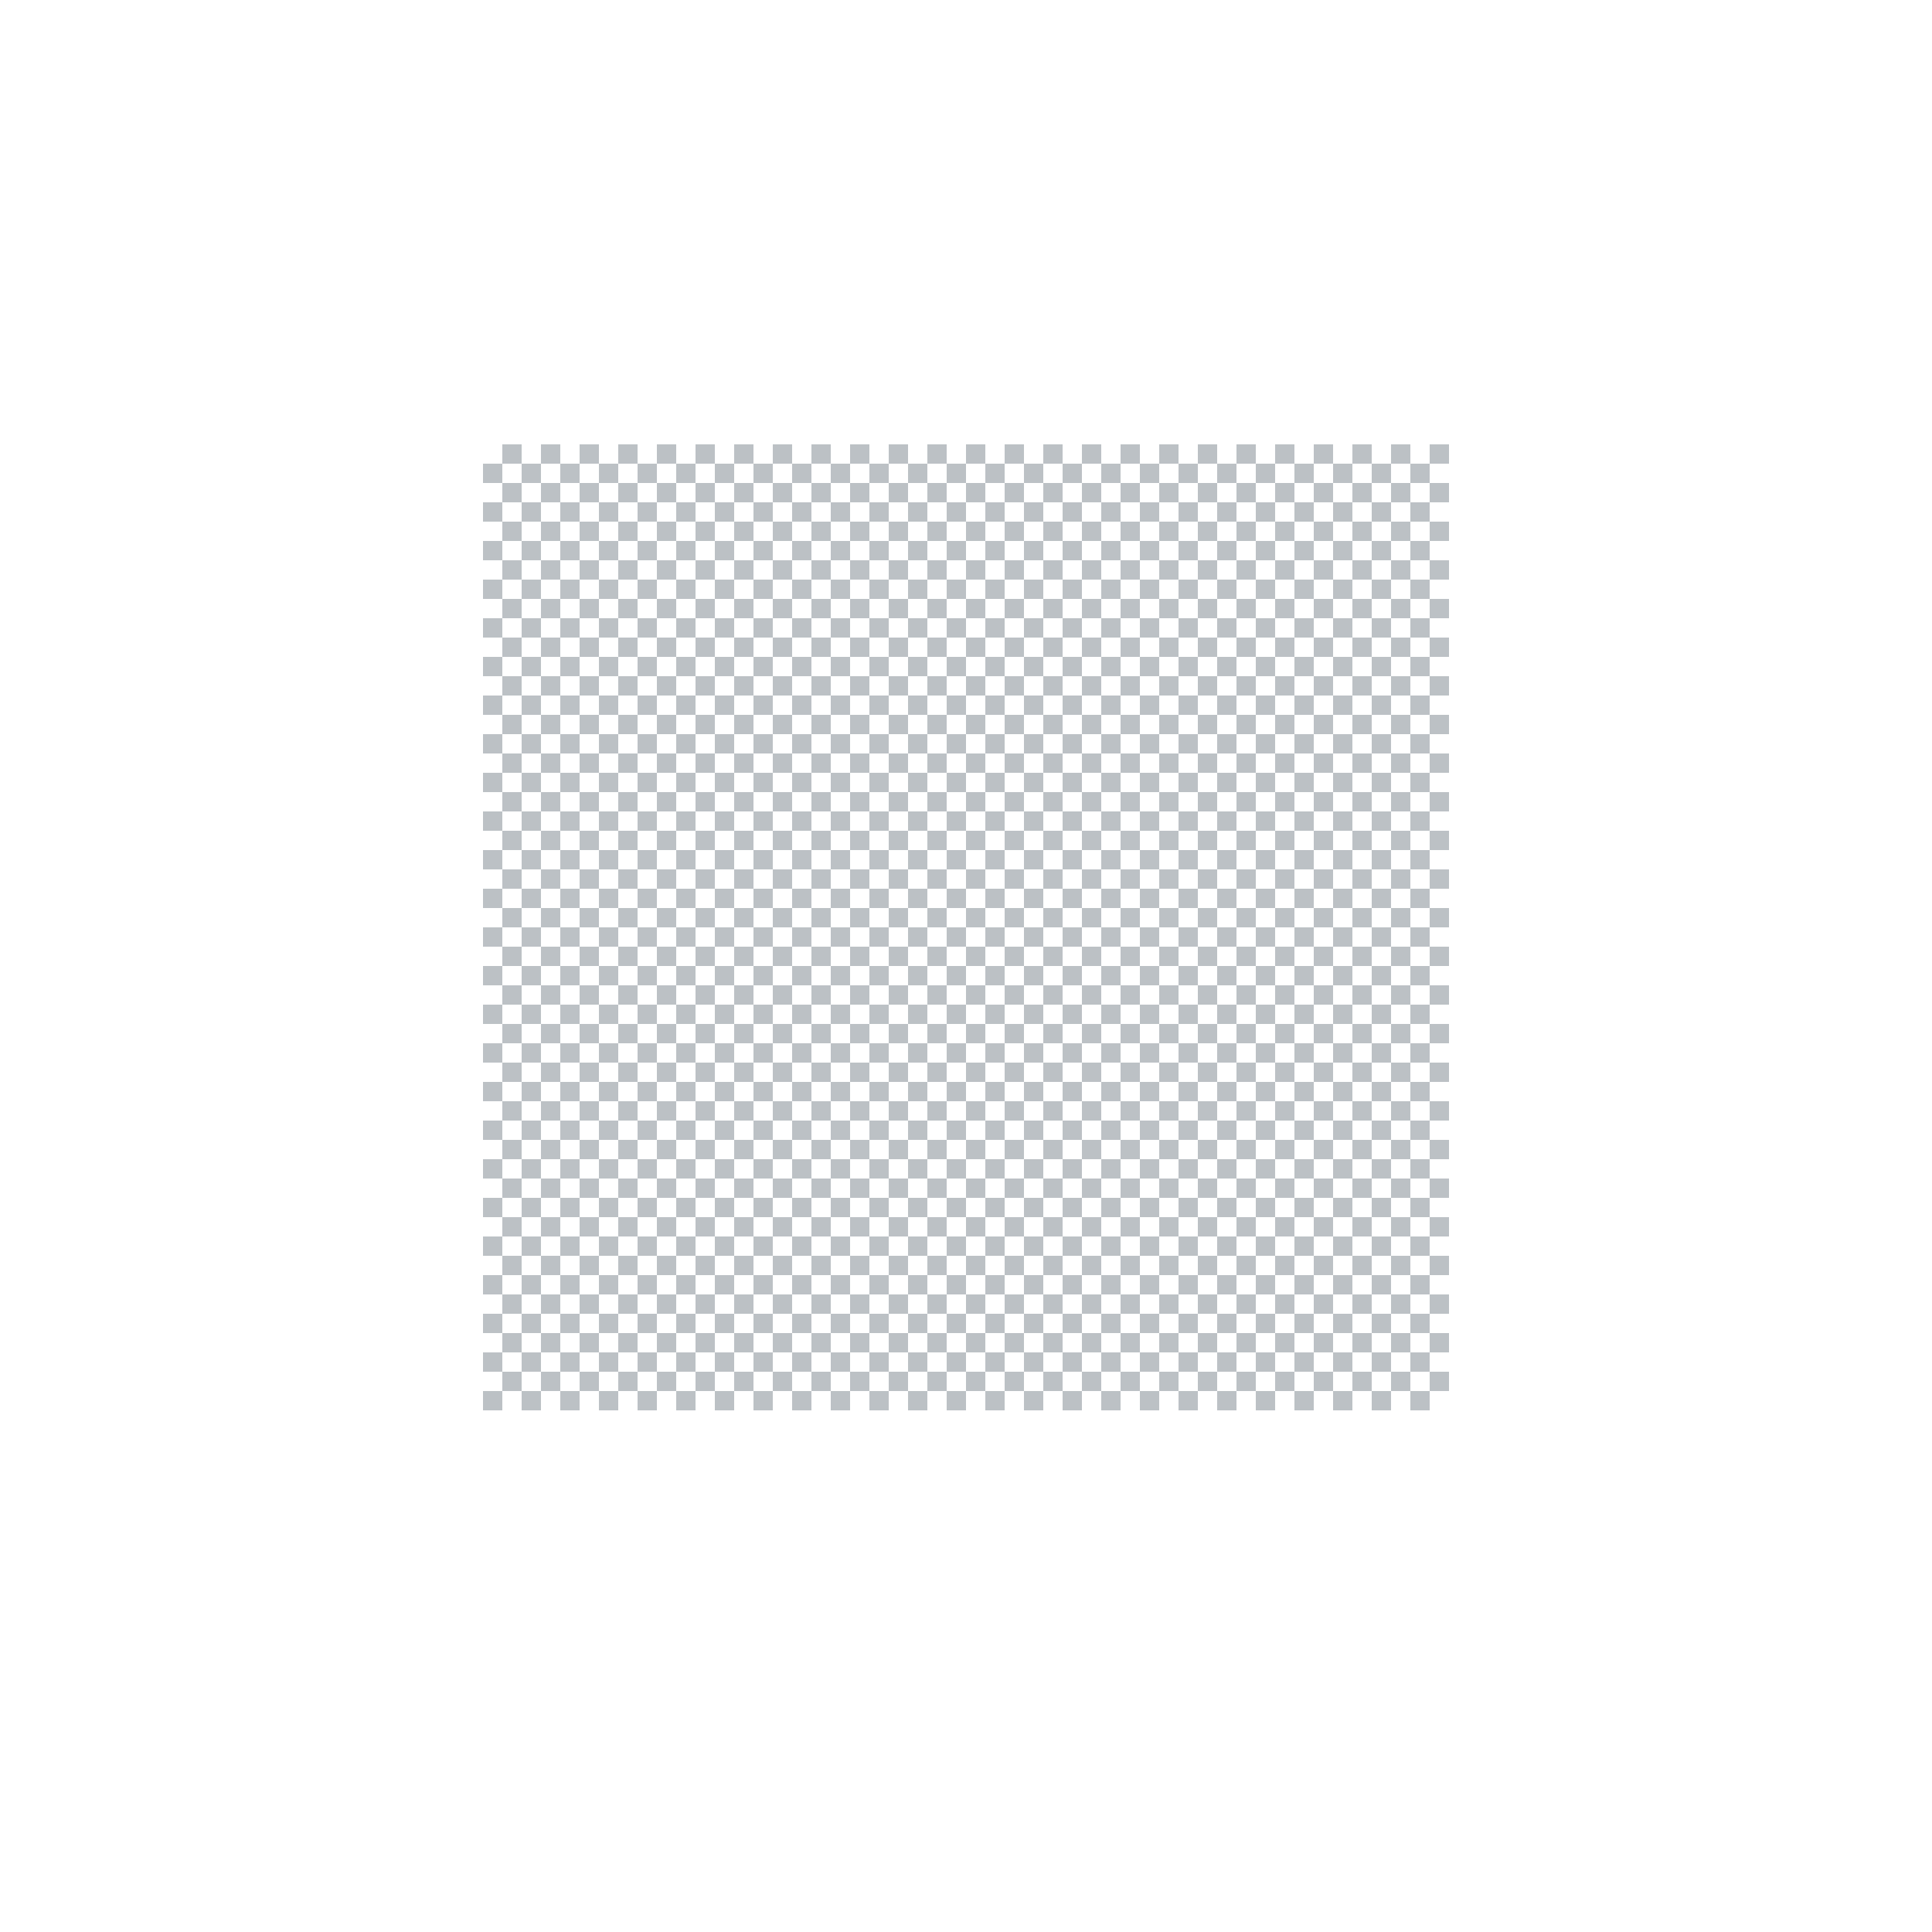 <svg width="100" height="100" viewBox="0 0 100 100" fill="none" xmlns="http://www.w3.org/2000/svg">
<g clip-path="url(#clip0_55_183)">
<g filter="url(#filter0_d_55_183)">
<path d="M80 8H20C14.477 8 10 12.477 10 18V78C10 83.523 14.477 88 20 88H80C85.523 88 90 83.523 90 78V18C90 12.477 85.523 8 80 8Z" fill="white"/>
</g>
<rect x="25" y="23" width="50" height="50" fill="white"/>
<rect x="26" y="23" width="1" height="1" fill="#BCC1C5"/>
<rect x="28" y="23" width="1" height="1" fill="#BCC1C5"/>
<rect x="30" y="23" width="1" height="1" fill="#BCC1C5"/>
<rect x="29" y="24" width="1" height="1" fill="#BCC1C5"/>
<rect x="27" y="24" width="1" height="1" fill="#BCC1C5"/>
<rect x="25" y="24" width="1" height="1" fill="#BCC1C5"/>
<rect x="26" y="25" width="1" height="1" fill="#BCC1C5"/>
<rect x="28" y="25" width="1" height="1" fill="#BCC1C5"/>
<rect x="30" y="25" width="1" height="1" fill="#BCC1C5"/>
<rect x="29" y="26" width="1" height="1" fill="#BCC1C5"/>
<rect x="27" y="26" width="1" height="1" fill="#BCC1C5"/>
<rect x="25" y="26" width="1" height="1" fill="#BCC1C5"/>
<rect x="30" y="27" width="1" height="1" fill="#BCC1C5"/>
<rect x="28" y="27" width="1" height="1" fill="#BCC1C5"/>
<rect x="26" y="27" width="1" height="1" fill="#BCC1C5"/>
<rect x="25" y="28" width="1" height="1" fill="#BCC1C5"/>
<rect x="27" y="28" width="1" height="1" fill="#BCC1C5"/>
<rect x="29" y="28" width="1" height="1" fill="#BCC1C5"/>
<rect x="32" y="23" width="1" height="1" fill="#BCC1C5"/>
<rect x="34" y="23" width="1" height="1" fill="#BCC1C5"/>
<rect x="36" y="23" width="1" height="1" fill="#BCC1C5"/>
<rect x="35" y="24" width="1" height="1" fill="#BCC1C5"/>
<rect x="33" y="24" width="1" height="1" fill="#BCC1C5"/>
<rect x="31" y="24" width="1" height="1" fill="#BCC1C5"/>
<rect x="32" y="25" width="1" height="1" fill="#BCC1C5"/>
<rect x="34" y="25" width="1" height="1" fill="#BCC1C5"/>
<rect x="36" y="25" width="1" height="1" fill="#BCC1C5"/>
<rect x="35" y="26" width="1" height="1" fill="#BCC1C5"/>
<rect x="33" y="26" width="1" height="1" fill="#BCC1C5"/>
<rect x="31" y="26" width="1" height="1" fill="#BCC1C5"/>
<rect x="36" y="27" width="1" height="1" fill="#BCC1C5"/>
<rect x="34" y="27" width="1" height="1" fill="#BCC1C5"/>
<rect x="32" y="27" width="1" height="1" fill="#BCC1C5"/>
<rect x="31" y="28" width="1" height="1" fill="#BCC1C5"/>
<rect x="33" y="28" width="1" height="1" fill="#BCC1C5"/>
<rect x="35" y="28" width="1" height="1" fill="#BCC1C5"/>
<rect x="38" y="23" width="1" height="1" fill="#BCC1C5"/>
<rect x="40" y="23" width="1" height="1" fill="#BCC1C5"/>
<rect x="42" y="23" width="1" height="1" fill="#BCC1C5"/>
<rect x="41" y="24" width="1" height="1" fill="#BCC1C5"/>
<rect x="39" y="24" width="1" height="1" fill="#BCC1C5"/>
<rect x="37" y="24" width="1" height="1" fill="#BCC1C5"/>
<rect x="38" y="25" width="1" height="1" fill="#BCC1C5"/>
<rect x="40" y="25" width="1" height="1" fill="#BCC1C5"/>
<rect x="42" y="25" width="1" height="1" fill="#BCC1C5"/>
<rect x="41" y="26" width="1" height="1" fill="#BCC1C5"/>
<rect x="39" y="26" width="1" height="1" fill="#BCC1C5"/>
<rect x="37" y="26" width="1" height="1" fill="#BCC1C5"/>
<rect x="42" y="27" width="1" height="1" fill="#BCC1C5"/>
<rect x="40" y="27" width="1" height="1" fill="#BCC1C5"/>
<rect x="38" y="27" width="1" height="1" fill="#BCC1C5"/>
<rect x="37" y="28" width="1" height="1" fill="#BCC1C5"/>
<rect x="39" y="28" width="1" height="1" fill="#BCC1C5"/>
<rect x="41" y="28" width="1" height="1" fill="#BCC1C5"/>
<rect x="44" y="23" width="1" height="1" fill="#BCC1C5"/>
<rect x="46" y="23" width="1" height="1" fill="#BCC1C5"/>
<rect x="48" y="23" width="1" height="1" fill="#BCC1C5"/>
<rect x="47" y="24" width="1" height="1" fill="#BCC1C5"/>
<rect x="45" y="24" width="1" height="1" fill="#BCC1C5"/>
<rect x="43" y="24" width="1" height="1" fill="#BCC1C5"/>
<rect x="44" y="25" width="1" height="1" fill="#BCC1C5"/>
<rect x="46" y="25" width="1" height="1" fill="#BCC1C5"/>
<rect x="48" y="25" width="1" height="1" fill="#BCC1C5"/>
<rect x="47" y="26" width="1" height="1" fill="#BCC1C5"/>
<rect x="45" y="26" width="1" height="1" fill="#BCC1C5"/>
<rect x="43" y="26" width="1" height="1" fill="#BCC1C5"/>
<rect x="48" y="27" width="1" height="1" fill="#BCC1C5"/>
<rect x="46" y="27" width="1" height="1" fill="#BCC1C5"/>
<rect x="44" y="27" width="1" height="1" fill="#BCC1C5"/>
<rect x="43" y="28" width="1" height="1" fill="#BCC1C5"/>
<rect x="45" y="28" width="1" height="1" fill="#BCC1C5"/>
<rect x="47" y="28" width="1" height="1" fill="#BCC1C5"/>
<rect x="50" y="23" width="1" height="1" fill="#BCC1C5"/>
<rect x="52" y="23" width="1" height="1" fill="#BCC1C5"/>
<rect x="54" y="23" width="1" height="1" fill="#BCC1C5"/>
<rect x="53" y="24" width="1" height="1" fill="#BCC1C5"/>
<rect x="51" y="24" width="1" height="1" fill="#BCC1C5"/>
<rect x="49" y="24" width="1" height="1" fill="#BCC1C5"/>
<rect x="50" y="25" width="1" height="1" fill="#BCC1C5"/>
<rect x="52" y="25" width="1" height="1" fill="#BCC1C5"/>
<rect x="54" y="25" width="1" height="1" fill="#BCC1C5"/>
<rect x="53" y="26" width="1" height="1" fill="#BCC1C5"/>
<rect x="51" y="26" width="1" height="1" fill="#BCC1C5"/>
<rect x="49" y="26" width="1" height="1" fill="#BCC1C5"/>
<rect x="54" y="27" width="1" height="1" fill="#BCC1C5"/>
<rect x="52" y="27" width="1" height="1" fill="#BCC1C5"/>
<rect x="50" y="27" width="1" height="1" fill="#BCC1C5"/>
<rect x="49" y="28" width="1" height="1" fill="#BCC1C5"/>
<rect x="51" y="28" width="1" height="1" fill="#BCC1C5"/>
<rect x="53" y="28" width="1" height="1" fill="#BCC1C5"/>
<rect x="56" y="23" width="1" height="1" fill="#BCC1C5"/>
<rect x="58" y="23" width="1" height="1" fill="#BCC1C5"/>
<rect x="60" y="23" width="1" height="1" fill="#BCC1C5"/>
<rect x="59" y="24" width="1" height="1" fill="#BCC1C5"/>
<rect x="57" y="24" width="1" height="1" fill="#BCC1C5"/>
<rect x="55" y="24" width="1" height="1" fill="#BCC1C5"/>
<rect x="56" y="25" width="1" height="1" fill="#BCC1C5"/>
<rect x="58" y="25" width="1" height="1" fill="#BCC1C5"/>
<rect x="60" y="25" width="1" height="1" fill="#BCC1C5"/>
<rect x="59" y="26" width="1" height="1" fill="#BCC1C5"/>
<rect x="57" y="26" width="1" height="1" fill="#BCC1C5"/>
<rect x="55" y="26" width="1" height="1" fill="#BCC1C5"/>
<rect x="60" y="27" width="1" height="1" fill="#BCC1C5"/>
<rect x="58" y="27" width="1" height="1" fill="#BCC1C5"/>
<rect x="56" y="27" width="1" height="1" fill="#BCC1C5"/>
<rect x="55" y="28" width="1" height="1" fill="#BCC1C5"/>
<rect x="57" y="28" width="1" height="1" fill="#BCC1C5"/>
<rect x="59" y="28" width="1" height="1" fill="#BCC1C5"/>
<rect x="62" y="23" width="1" height="1" fill="#BCC1C5"/>
<rect x="64" y="23" width="1" height="1" fill="#BCC1C5"/>
<rect x="66" y="23" width="1" height="1" fill="#BCC1C5"/>
<rect x="65" y="24" width="1" height="1" fill="#BCC1C5"/>
<rect x="63" y="24" width="1" height="1" fill="#BCC1C5"/>
<rect x="61" y="24" width="1" height="1" fill="#BCC1C5"/>
<rect x="62" y="25" width="1" height="1" fill="#BCC1C5"/>
<rect x="64" y="25" width="1" height="1" fill="#BCC1C5"/>
<rect x="66" y="25" width="1" height="1" fill="#BCC1C5"/>
<rect x="65" y="26" width="1" height="1" fill="#BCC1C5"/>
<rect x="63" y="26" width="1" height="1" fill="#BCC1C5"/>
<rect x="61" y="26" width="1" height="1" fill="#BCC1C5"/>
<rect x="66" y="27" width="1" height="1" fill="#BCC1C5"/>
<rect x="64" y="27" width="1" height="1" fill="#BCC1C5"/>
<rect x="62" y="27" width="1" height="1" fill="#BCC1C5"/>
<rect x="61" y="28" width="1" height="1" fill="#BCC1C5"/>
<rect x="63" y="28" width="1" height="1" fill="#BCC1C5"/>
<rect x="65" y="28" width="1" height="1" fill="#BCC1C5"/>
<rect x="68" y="23" width="1" height="1" fill="#BCC1C5"/>
<rect x="70" y="23" width="1" height="1" fill="#BCC1C5"/>
<rect x="72" y="23" width="1" height="1" fill="#BCC1C5"/>
<rect x="71" y="24" width="1" height="1" fill="#BCC1C5"/>
<rect x="69" y="24" width="1" height="1" fill="#BCC1C5"/>
<rect x="67" y="24" width="1" height="1" fill="#BCC1C5"/>
<rect x="68" y="25" width="1" height="1" fill="#BCC1C5"/>
<rect x="70" y="25" width="1" height="1" fill="#BCC1C5"/>
<rect x="72" y="25" width="1" height="1" fill="#BCC1C5"/>
<rect x="71" y="26" width="1" height="1" fill="#BCC1C5"/>
<rect x="69" y="26" width="1" height="1" fill="#BCC1C5"/>
<rect x="67" y="26" width="1" height="1" fill="#BCC1C5"/>
<rect x="72" y="27" width="1" height="1" fill="#BCC1C5"/>
<rect x="70" y="27" width="1" height="1" fill="#BCC1C5"/>
<rect x="68" y="27" width="1" height="1" fill="#BCC1C5"/>
<rect x="67" y="28" width="1" height="1" fill="#BCC1C5"/>
<rect x="69" y="28" width="1" height="1" fill="#BCC1C5"/>
<rect x="71" y="28" width="1" height="1" fill="#BCC1C5"/>
<rect x="74" y="23" width="1" height="1" fill="#BCC1C5"/>
<rect x="73" y="24" width="1" height="1" fill="#BCC1C5"/>
<rect x="74" y="25" width="1" height="1" fill="#BCC1C5"/>
<rect x="73" y="26" width="1" height="1" fill="#BCC1C5"/>
<rect x="74" y="27" width="1" height="1" fill="#BCC1C5"/>
<rect x="73" y="28" width="1" height="1" fill="#BCC1C5"/>
<rect x="26" y="29" width="1" height="1" fill="#BCC1C5"/>
<rect x="28" y="29" width="1" height="1" fill="#BCC1C5"/>
<rect x="30" y="29" width="1" height="1" fill="#BCC1C5"/>
<rect x="29" y="30" width="1" height="1" fill="#BCC1C5"/>
<rect x="27" y="30" width="1" height="1" fill="#BCC1C5"/>
<rect x="25" y="30" width="1" height="1" fill="#BCC1C5"/>
<rect x="26" y="31" width="1" height="1" fill="#BCC1C5"/>
<rect x="28" y="31" width="1" height="1" fill="#BCC1C5"/>
<rect x="30" y="31" width="1" height="1" fill="#BCC1C5"/>
<rect x="29" y="32" width="1" height="1" fill="#BCC1C5"/>
<rect x="27" y="32" width="1" height="1" fill="#BCC1C5"/>
<rect x="25" y="32" width="1" height="1" fill="#BCC1C5"/>
<rect x="30" y="33" width="1" height="1" fill="#BCC1C5"/>
<rect x="28" y="33" width="1" height="1" fill="#BCC1C5"/>
<rect x="26" y="33" width="1" height="1" fill="#BCC1C5"/>
<rect x="25" y="34" width="1" height="1" fill="#BCC1C5"/>
<rect x="27" y="34" width="1" height="1" fill="#BCC1C5"/>
<rect x="29" y="34" width="1" height="1" fill="#BCC1C5"/>
<rect x="32" y="29" width="1" height="1" fill="#BCC1C5"/>
<rect x="34" y="29" width="1" height="1" fill="#BCC1C5"/>
<rect x="36" y="29" width="1" height="1" fill="#BCC1C5"/>
<rect x="35" y="30" width="1" height="1" fill="#BCC1C5"/>
<rect x="33" y="30" width="1" height="1" fill="#BCC1C5"/>
<rect x="31" y="30" width="1" height="1" fill="#BCC1C5"/>
<rect x="32" y="31" width="1" height="1" fill="#BCC1C5"/>
<rect x="34" y="31" width="1" height="1" fill="#BCC1C5"/>
<rect x="36" y="31" width="1" height="1" fill="#BCC1C5"/>
<rect x="35" y="32" width="1" height="1" fill="#BCC1C5"/>
<rect x="33" y="32" width="1" height="1" fill="#BCC1C5"/>
<rect x="31" y="32" width="1" height="1" fill="#BCC1C5"/>
<rect x="36" y="33" width="1" height="1" fill="#BCC1C5"/>
<rect x="34" y="33" width="1" height="1" fill="#BCC1C5"/>
<rect x="32" y="33" width="1" height="1" fill="#BCC1C5"/>
<rect x="31" y="34" width="1" height="1" fill="#BCC1C5"/>
<rect x="33" y="34" width="1" height="1" fill="#BCC1C5"/>
<rect x="35" y="34" width="1" height="1" fill="#BCC1C5"/>
<rect x="38" y="29" width="1" height="1" fill="#BCC1C5"/>
<rect x="40" y="29" width="1" height="1" fill="#BCC1C5"/>
<rect x="42" y="29" width="1" height="1" fill="#BCC1C5"/>
<rect x="41" y="30" width="1" height="1" fill="#BCC1C5"/>
<rect x="39" y="30" width="1" height="1" fill="#BCC1C5"/>
<rect x="37" y="30" width="1" height="1" fill="#BCC1C5"/>
<rect x="38" y="31" width="1" height="1" fill="#BCC1C5"/>
<rect x="40" y="31" width="1" height="1" fill="#BCC1C5"/>
<rect x="42" y="31" width="1" height="1" fill="#BCC1C5"/>
<rect x="41" y="32" width="1" height="1" fill="#BCC1C5"/>
<rect x="39" y="32" width="1" height="1" fill="#BCC1C5"/>
<rect x="37" y="32" width="1" height="1" fill="#BCC1C5"/>
<rect x="42" y="33" width="1" height="1" fill="#BCC1C5"/>
<rect x="40" y="33" width="1" height="1" fill="#BCC1C5"/>
<rect x="38" y="33" width="1" height="1" fill="#BCC1C5"/>
<rect x="37" y="34" width="1" height="1" fill="#BCC1C5"/>
<rect x="39" y="34" width="1" height="1" fill="#BCC1C5"/>
<rect x="41" y="34" width="1" height="1" fill="#BCC1C5"/>
<rect x="44" y="29" width="1" height="1" fill="#BCC1C5"/>
<rect x="46" y="29" width="1" height="1" fill="#BCC1C5"/>
<rect x="48" y="29" width="1" height="1" fill="#BCC1C5"/>
<rect x="47" y="30" width="1" height="1" fill="#BCC1C5"/>
<rect x="45" y="30" width="1" height="1" fill="#BCC1C5"/>
<rect x="43" y="30" width="1" height="1" fill="#BCC1C5"/>
<rect x="44" y="31" width="1" height="1" fill="#BCC1C5"/>
<rect x="46" y="31" width="1" height="1" fill="#BCC1C5"/>
<rect x="48" y="31" width="1" height="1" fill="#BCC1C5"/>
<rect x="47" y="32" width="1" height="1" fill="#BCC1C5"/>
<rect x="45" y="32" width="1" height="1" fill="#BCC1C5"/>
<rect x="43" y="32" width="1" height="1" fill="#BCC1C5"/>
<rect x="48" y="33" width="1" height="1" fill="#BCC1C5"/>
<rect x="46" y="33" width="1" height="1" fill="#BCC1C5"/>
<rect x="44" y="33" width="1" height="1" fill="#BCC1C5"/>
<rect x="43" y="34" width="1" height="1" fill="#BCC1C5"/>
<rect x="45" y="34" width="1" height="1" fill="#BCC1C5"/>
<rect x="47" y="34" width="1" height="1" fill="#BCC1C5"/>
<rect x="50" y="29" width="1" height="1" fill="#BCC1C5"/>
<rect x="52" y="29" width="1" height="1" fill="#BCC1C5"/>
<rect x="54" y="29" width="1" height="1" fill="#BCC1C5"/>
<rect x="53" y="30" width="1" height="1" fill="#BCC1C5"/>
<rect x="51" y="30" width="1" height="1" fill="#BCC1C5"/>
<rect x="49" y="30" width="1" height="1" fill="#BCC1C5"/>
<rect x="50" y="31" width="1" height="1" fill="#BCC1C5"/>
<rect x="52" y="31" width="1" height="1" fill="#BCC1C5"/>
<rect x="54" y="31" width="1" height="1" fill="#BCC1C5"/>
<rect x="53" y="32" width="1" height="1" fill="#BCC1C5"/>
<rect x="51" y="32" width="1" height="1" fill="#BCC1C5"/>
<rect x="49" y="32" width="1" height="1" fill="#BCC1C5"/>
<rect x="54" y="33" width="1" height="1" fill="#BCC1C5"/>
<rect x="52" y="33" width="1" height="1" fill="#BCC1C5"/>
<rect x="50" y="33" width="1" height="1" fill="#BCC1C5"/>
<rect x="49" y="34" width="1" height="1" fill="#BCC1C5"/>
<rect x="51" y="34" width="1" height="1" fill="#BCC1C5"/>
<rect x="53" y="34" width="1" height="1" fill="#BCC1C5"/>
<rect x="56" y="29" width="1" height="1" fill="#BCC1C5"/>
<rect x="58" y="29" width="1" height="1" fill="#BCC1C5"/>
<rect x="60" y="29" width="1" height="1" fill="#BCC1C5"/>
<rect x="59" y="30" width="1" height="1" fill="#BCC1C5"/>
<rect x="57" y="30" width="1" height="1" fill="#BCC1C5"/>
<rect x="55" y="30" width="1" height="1" fill="#BCC1C5"/>
<rect x="56" y="31" width="1" height="1" fill="#BCC1C5"/>
<rect x="58" y="31" width="1" height="1" fill="#BCC1C5"/>
<rect x="60" y="31" width="1" height="1" fill="#BCC1C5"/>
<rect x="59" y="32" width="1" height="1" fill="#BCC1C5"/>
<rect x="57" y="32" width="1" height="1" fill="#BCC1C5"/>
<rect x="55" y="32" width="1" height="1" fill="#BCC1C5"/>
<rect x="60" y="33" width="1" height="1" fill="#BCC1C5"/>
<rect x="58" y="33" width="1" height="1" fill="#BCC1C5"/>
<rect x="56" y="33" width="1" height="1" fill="#BCC1C5"/>
<rect x="55" y="34" width="1" height="1" fill="#BCC1C5"/>
<rect x="57" y="34" width="1" height="1" fill="#BCC1C5"/>
<rect x="59" y="34" width="1" height="1" fill="#BCC1C5"/>
<rect x="62" y="29" width="1" height="1" fill="#BCC1C5"/>
<rect x="64" y="29" width="1" height="1" fill="#BCC1C5"/>
<rect x="66" y="29" width="1" height="1" fill="#BCC1C5"/>
<rect x="65" y="30" width="1" height="1" fill="#BCC1C5"/>
<rect x="63" y="30" width="1" height="1" fill="#BCC1C5"/>
<rect x="61" y="30" width="1" height="1" fill="#BCC1C5"/>
<rect x="62" y="31" width="1" height="1" fill="#BCC1C5"/>
<rect x="64" y="31" width="1" height="1" fill="#BCC1C5"/>
<rect x="66" y="31" width="1" height="1" fill="#BCC1C5"/>
<rect x="65" y="32" width="1" height="1" fill="#BCC1C5"/>
<rect x="63" y="32" width="1" height="1" fill="#BCC1C5"/>
<rect x="61" y="32" width="1" height="1" fill="#BCC1C5"/>
<rect x="66" y="33" width="1" height="1" fill="#BCC1C5"/>
<rect x="64" y="33" width="1" height="1" fill="#BCC1C5"/>
<rect x="62" y="33" width="1" height="1" fill="#BCC1C5"/>
<rect x="61" y="34" width="1" height="1" fill="#BCC1C5"/>
<rect x="63" y="34" width="1" height="1" fill="#BCC1C5"/>
<rect x="65" y="34" width="1" height="1" fill="#BCC1C5"/>
<rect x="68" y="29" width="1" height="1" fill="#BCC1C5"/>
<rect x="70" y="29" width="1" height="1" fill="#BCC1C5"/>
<rect x="72" y="29" width="1" height="1" fill="#BCC1C5"/>
<rect x="71" y="30" width="1" height="1" fill="#BCC1C5"/>
<rect x="69" y="30" width="1" height="1" fill="#BCC1C5"/>
<rect x="67" y="30" width="1" height="1" fill="#BCC1C5"/>
<rect x="68" y="31" width="1" height="1" fill="#BCC1C5"/>
<rect x="70" y="31" width="1" height="1" fill="#BCC1C5"/>
<rect x="72" y="31" width="1" height="1" fill="#BCC1C5"/>
<rect x="71" y="32" width="1" height="1" fill="#BCC1C5"/>
<rect x="69" y="32" width="1" height="1" fill="#BCC1C5"/>
<rect x="67" y="32" width="1" height="1" fill="#BCC1C5"/>
<rect x="72" y="33" width="1" height="1" fill="#BCC1C5"/>
<rect x="70" y="33" width="1" height="1" fill="#BCC1C5"/>
<rect x="68" y="33" width="1" height="1" fill="#BCC1C5"/>
<rect x="67" y="34" width="1" height="1" fill="#BCC1C5"/>
<rect x="69" y="34" width="1" height="1" fill="#BCC1C5"/>
<rect x="71" y="34" width="1" height="1" fill="#BCC1C5"/>
<rect x="74" y="29" width="1" height="1" fill="#BCC1C5"/>
<rect x="73" y="30" width="1" height="1" fill="#BCC1C5"/>
<rect x="74" y="31" width="1" height="1" fill="#BCC1C5"/>
<rect x="73" y="32" width="1" height="1" fill="#BCC1C5"/>
<rect x="74" y="33" width="1" height="1" fill="#BCC1C5"/>
<rect x="73" y="34" width="1" height="1" fill="#BCC1C5"/>
<rect x="26" y="35" width="1" height="1" fill="#BCC1C5"/>
<rect x="28" y="35" width="1" height="1" fill="#BCC1C5"/>
<rect x="30" y="35" width="1" height="1" fill="#BCC1C5"/>
<rect x="29" y="36" width="1" height="1" fill="#BCC1C5"/>
<rect x="27" y="36" width="1" height="1" fill="#BCC1C5"/>
<rect x="25" y="36" width="1" height="1" fill="#BCC1C5"/>
<rect x="26" y="37" width="1" height="1" fill="#BCC1C5"/>
<rect x="28" y="37" width="1" height="1" fill="#BCC1C5"/>
<rect x="30" y="37" width="1" height="1" fill="#BCC1C5"/>
<rect x="29" y="38" width="1" height="1" fill="#BCC1C5"/>
<rect x="27" y="38" width="1" height="1" fill="#BCC1C5"/>
<rect x="25" y="38" width="1" height="1" fill="#BCC1C5"/>
<rect x="30" y="39" width="1" height="1" fill="#BCC1C5"/>
<rect x="28" y="39" width="1" height="1" fill="#BCC1C5"/>
<rect x="26" y="39" width="1" height="1" fill="#BCC1C5"/>
<rect x="25" y="40" width="1" height="1" fill="#BCC1C5"/>
<rect x="27" y="40" width="1" height="1" fill="#BCC1C5"/>
<rect x="29" y="40" width="1" height="1" fill="#BCC1C5"/>
<rect x="32" y="35" width="1" height="1" fill="#BCC1C5"/>
<rect x="34" y="35" width="1" height="1" fill="#BCC1C5"/>
<rect x="36" y="35" width="1" height="1" fill="#BCC1C5"/>
<rect x="35" y="36" width="1" height="1" fill="#BCC1C5"/>
<rect x="33" y="36" width="1" height="1" fill="#BCC1C5"/>
<rect x="31" y="36" width="1" height="1" fill="#BCC1C5"/>
<rect x="32" y="37" width="1" height="1" fill="#BCC1C5"/>
<rect x="34" y="37" width="1" height="1" fill="#BCC1C5"/>
<rect x="36" y="37" width="1" height="1" fill="#BCC1C5"/>
<rect x="35" y="38" width="1" height="1" fill="#BCC1C5"/>
<rect x="33" y="38" width="1" height="1" fill="#BCC1C5"/>
<rect x="31" y="38" width="1" height="1" fill="#BCC1C5"/>
<rect x="36" y="39" width="1" height="1" fill="#BCC1C5"/>
<rect x="34" y="39" width="1" height="1" fill="#BCC1C5"/>
<rect x="32" y="39" width="1" height="1" fill="#BCC1C5"/>
<rect x="31" y="40" width="1" height="1" fill="#BCC1C5"/>
<rect x="33" y="40" width="1" height="1" fill="#BCC1C5"/>
<rect x="35" y="40" width="1" height="1" fill="#BCC1C5"/>
<rect x="38" y="35" width="1" height="1" fill="#BCC1C5"/>
<rect x="40" y="35" width="1" height="1" fill="#BCC1C5"/>
<rect x="42" y="35" width="1" height="1" fill="#BCC1C5"/>
<rect x="41" y="36" width="1" height="1" fill="#BCC1C5"/>
<rect x="39" y="36" width="1" height="1" fill="#BCC1C5"/>
<rect x="37" y="36" width="1" height="1" fill="#BCC1C5"/>
<rect x="38" y="37" width="1" height="1" fill="#BCC1C5"/>
<rect x="40" y="37" width="1" height="1" fill="#BCC1C5"/>
<rect x="42" y="37" width="1" height="1" fill="#BCC1C5"/>
<rect x="41" y="38" width="1" height="1" fill="#BCC1C5"/>
<rect x="39" y="38" width="1" height="1" fill="#BCC1C5"/>
<rect x="37" y="38" width="1" height="1" fill="#BCC1C5"/>
<rect x="42" y="39" width="1" height="1" fill="#BCC1C5"/>
<rect x="40" y="39" width="1" height="1" fill="#BCC1C5"/>
<rect x="38" y="39" width="1" height="1" fill="#BCC1C5"/>
<rect x="37" y="40" width="1" height="1" fill="#BCC1C5"/>
<rect x="39" y="40" width="1" height="1" fill="#BCC1C5"/>
<rect x="41" y="40" width="1" height="1" fill="#BCC1C5"/>
<rect x="44" y="35" width="1" height="1" fill="#BCC1C5"/>
<rect x="46" y="35" width="1" height="1" fill="#BCC1C5"/>
<rect x="48" y="35" width="1" height="1" fill="#BCC1C5"/>
<rect x="47" y="36" width="1" height="1" fill="#BCC1C5"/>
<rect x="45" y="36" width="1" height="1" fill="#BCC1C5"/>
<rect x="43" y="36" width="1" height="1" fill="#BCC1C5"/>
<rect x="44" y="37" width="1" height="1" fill="#BCC1C5"/>
<rect x="46" y="37" width="1" height="1" fill="#BCC1C5"/>
<rect x="48" y="37" width="1" height="1" fill="#BCC1C5"/>
<rect x="47" y="38" width="1" height="1" fill="#BCC1C5"/>
<rect x="45" y="38" width="1" height="1" fill="#BCC1C5"/>
<rect x="43" y="38" width="1" height="1" fill="#BCC1C5"/>
<rect x="48" y="39" width="1" height="1" fill="#BCC1C5"/>
<rect x="46" y="39" width="1" height="1" fill="#BCC1C5"/>
<rect x="44" y="39" width="1" height="1" fill="#BCC1C5"/>
<rect x="43" y="40" width="1" height="1" fill="#BCC1C5"/>
<rect x="45" y="40" width="1" height="1" fill="#BCC1C5"/>
<rect x="47" y="40" width="1" height="1" fill="#BCC1C5"/>
<rect x="50" y="35" width="1" height="1" fill="#BCC1C5"/>
<rect x="52" y="35" width="1" height="1" fill="#BCC1C5"/>
<rect x="54" y="35" width="1" height="1" fill="#BCC1C5"/>
<rect x="53" y="36" width="1" height="1" fill="#BCC1C5"/>
<rect x="51" y="36" width="1" height="1" fill="#BCC1C5"/>
<rect x="49" y="36" width="1" height="1" fill="#BCC1C5"/>
<rect x="50" y="37" width="1" height="1" fill="#BCC1C5"/>
<rect x="52" y="37" width="1" height="1" fill="#BCC1C5"/>
<rect x="54" y="37" width="1" height="1" fill="#BCC1C5"/>
<rect x="53" y="38" width="1" height="1" fill="#BCC1C5"/>
<rect x="51" y="38" width="1" height="1" fill="#BCC1C5"/>
<rect x="49" y="38" width="1" height="1" fill="#BCC1C5"/>
<rect x="54" y="39" width="1" height="1" fill="#BCC1C5"/>
<rect x="52" y="39" width="1" height="1" fill="#BCC1C5"/>
<rect x="50" y="39" width="1" height="1" fill="#BCC1C5"/>
<rect x="49" y="40" width="1" height="1" fill="#BCC1C5"/>
<rect x="51" y="40" width="1" height="1" fill="#BCC1C5"/>
<rect x="53" y="40" width="1" height="1" fill="#BCC1C5"/>
<rect x="56" y="35" width="1" height="1" fill="#BCC1C5"/>
<rect x="58" y="35" width="1" height="1" fill="#BCC1C5"/>
<rect x="60" y="35" width="1" height="1" fill="#BCC1C5"/>
<rect x="59" y="36" width="1" height="1" fill="#BCC1C5"/>
<rect x="57" y="36" width="1" height="1" fill="#BCC1C5"/>
<rect x="55" y="36" width="1" height="1" fill="#BCC1C5"/>
<rect x="56" y="37" width="1" height="1" fill="#BCC1C5"/>
<rect x="58" y="37" width="1" height="1" fill="#BCC1C5"/>
<rect x="60" y="37" width="1" height="1" fill="#BCC1C5"/>
<rect x="59" y="38" width="1" height="1" fill="#BCC1C5"/>
<rect x="57" y="38" width="1" height="1" fill="#BCC1C5"/>
<rect x="55" y="38" width="1" height="1" fill="#BCC1C5"/>
<rect x="60" y="39" width="1" height="1" fill="#BCC1C5"/>
<rect x="58" y="39" width="1" height="1" fill="#BCC1C5"/>
<rect x="56" y="39" width="1" height="1" fill="#BCC1C5"/>
<rect x="55" y="40" width="1" height="1" fill="#BCC1C5"/>
<rect x="57" y="40" width="1" height="1" fill="#BCC1C5"/>
<rect x="59" y="40" width="1" height="1" fill="#BCC1C5"/>
<rect x="62" y="35" width="1" height="1" fill="#BCC1C5"/>
<rect x="64" y="35" width="1" height="1" fill="#BCC1C5"/>
<rect x="66" y="35" width="1" height="1" fill="#BCC1C5"/>
<rect x="65" y="36" width="1" height="1" fill="#BCC1C5"/>
<rect x="63" y="36" width="1" height="1" fill="#BCC1C5"/>
<rect x="61" y="36" width="1" height="1" fill="#BCC1C5"/>
<rect x="62" y="37" width="1" height="1" fill="#BCC1C5"/>
<rect x="64" y="37" width="1" height="1" fill="#BCC1C5"/>
<rect x="66" y="37" width="1" height="1" fill="#BCC1C5"/>
<rect x="65" y="38" width="1" height="1" fill="#BCC1C5"/>
<rect x="63" y="38" width="1" height="1" fill="#BCC1C5"/>
<rect x="61" y="38" width="1" height="1" fill="#BCC1C5"/>
<rect x="66" y="39" width="1" height="1" fill="#BCC1C5"/>
<rect x="64" y="39" width="1" height="1" fill="#BCC1C5"/>
<rect x="62" y="39" width="1" height="1" fill="#BCC1C5"/>
<rect x="61" y="40" width="1" height="1" fill="#BCC1C5"/>
<rect x="63" y="40" width="1" height="1" fill="#BCC1C5"/>
<rect x="65" y="40" width="1" height="1" fill="#BCC1C5"/>
<rect x="68" y="35" width="1" height="1" fill="#BCC1C5"/>
<rect x="70" y="35" width="1" height="1" fill="#BCC1C5"/>
<rect x="72" y="35" width="1" height="1" fill="#BCC1C5"/>
<rect x="71" y="36" width="1" height="1" fill="#BCC1C5"/>
<rect x="69" y="36" width="1" height="1" fill="#BCC1C5"/>
<rect x="67" y="36" width="1" height="1" fill="#BCC1C5"/>
<rect x="68" y="37" width="1" height="1" fill="#BCC1C5"/>
<rect x="70" y="37" width="1" height="1" fill="#BCC1C5"/>
<rect x="72" y="37" width="1" height="1" fill="#BCC1C5"/>
<rect x="71" y="38" width="1" height="1" fill="#BCC1C5"/>
<rect x="69" y="38" width="1" height="1" fill="#BCC1C5"/>
<rect x="67" y="38" width="1" height="1" fill="#BCC1C5"/>
<rect x="72" y="39" width="1" height="1" fill="#BCC1C5"/>
<rect x="70" y="39" width="1" height="1" fill="#BCC1C5"/>
<rect x="68" y="39" width="1" height="1" fill="#BCC1C5"/>
<rect x="67" y="40" width="1" height="1" fill="#BCC1C5"/>
<rect x="69" y="40" width="1" height="1" fill="#BCC1C5"/>
<rect x="71" y="40" width="1" height="1" fill="#BCC1C5"/>
<rect x="74" y="35" width="1" height="1" fill="#BCC1C5"/>
<rect x="73" y="36" width="1" height="1" fill="#BCC1C5"/>
<rect x="74" y="37" width="1" height="1" fill="#BCC1C5"/>
<rect x="73" y="38" width="1" height="1" fill="#BCC1C5"/>
<rect x="74" y="39" width="1" height="1" fill="#BCC1C5"/>
<rect x="73" y="40" width="1" height="1" fill="#BCC1C5"/>
<rect x="26" y="41" width="1" height="1" fill="#BCC1C5"/>
<rect x="28" y="41" width="1" height="1" fill="#BCC1C5"/>
<rect x="30" y="41" width="1" height="1" fill="#BCC1C5"/>
<rect x="29" y="42" width="1" height="1" fill="#BCC1C5"/>
<rect x="27" y="42" width="1" height="1" fill="#BCC1C5"/>
<rect x="25" y="42" width="1" height="1" fill="#BCC1C5"/>
<rect x="26" y="43" width="1" height="1" fill="#BCC1C5"/>
<rect x="28" y="43" width="1" height="1" fill="#BCC1C5"/>
<rect x="30" y="43" width="1" height="1" fill="#BCC1C5"/>
<rect x="29" y="44" width="1" height="1" fill="#BCC1C5"/>
<rect x="27" y="44" width="1" height="1" fill="#BCC1C5"/>
<rect x="25" y="44" width="1" height="1" fill="#BCC1C5"/>
<rect x="30" y="45" width="1" height="1" fill="#BCC1C5"/>
<rect x="28" y="45" width="1" height="1" fill="#BCC1C5"/>
<rect x="26" y="45" width="1" height="1" fill="#BCC1C5"/>
<rect x="25" y="46" width="1" height="1" fill="#BCC1C5"/>
<rect x="27" y="46" width="1" height="1" fill="#BCC1C5"/>
<rect x="29" y="46" width="1" height="1" fill="#BCC1C5"/>
<rect x="32" y="41" width="1" height="1" fill="#BCC1C5"/>
<rect x="34" y="41" width="1" height="1" fill="#BCC1C5"/>
<rect x="36" y="41" width="1" height="1" fill="#BCC1C5"/>
<rect x="35" y="42" width="1" height="1" fill="#BCC1C5"/>
<rect x="33" y="42" width="1" height="1" fill="#BCC1C5"/>
<rect x="31" y="42" width="1" height="1" fill="#BCC1C5"/>
<rect x="32" y="43" width="1" height="1" fill="#BCC1C5"/>
<rect x="34" y="43" width="1" height="1" fill="#BCC1C5"/>
<rect x="36" y="43" width="1" height="1" fill="#BCC1C5"/>
<rect x="35" y="44" width="1" height="1" fill="#BCC1C5"/>
<rect x="33" y="44" width="1" height="1" fill="#BCC1C5"/>
<rect x="31" y="44" width="1" height="1" fill="#BCC1C5"/>
<rect x="36" y="45" width="1" height="1" fill="#BCC1C5"/>
<rect x="34" y="45" width="1" height="1" fill="#BCC1C5"/>
<rect x="32" y="45" width="1" height="1" fill="#BCC1C5"/>
<rect x="31" y="46" width="1" height="1" fill="#BCC1C5"/>
<rect x="33" y="46" width="1" height="1" fill="#BCC1C5"/>
<rect x="35" y="46" width="1" height="1" fill="#BCC1C5"/>
<rect x="38" y="41" width="1" height="1" fill="#BCC1C5"/>
<rect x="40" y="41" width="1" height="1" fill="#BCC1C5"/>
<rect x="42" y="41" width="1" height="1" fill="#BCC1C5"/>
<rect x="41" y="42" width="1" height="1" fill="#BCC1C5"/>
<rect x="39" y="42" width="1" height="1" fill="#BCC1C5"/>
<rect x="37" y="42" width="1" height="1" fill="#BCC1C5"/>
<rect x="38" y="43" width="1" height="1" fill="#BCC1C5"/>
<rect x="40" y="43" width="1" height="1" fill="#BCC1C5"/>
<rect x="42" y="43" width="1" height="1" fill="#BCC1C5"/>
<rect x="41" y="44" width="1" height="1" fill="#BCC1C5"/>
<rect x="39" y="44" width="1" height="1" fill="#BCC1C5"/>
<rect x="37" y="44" width="1" height="1" fill="#BCC1C5"/>
<rect x="42" y="45" width="1" height="1" fill="#BCC1C5"/>
<rect x="40" y="45" width="1" height="1" fill="#BCC1C5"/>
<rect x="38" y="45" width="1" height="1" fill="#BCC1C5"/>
<rect x="37" y="46" width="1" height="1" fill="#BCC1C5"/>
<rect x="39" y="46" width="1" height="1" fill="#BCC1C5"/>
<rect x="41" y="46" width="1" height="1" fill="#BCC1C5"/>
<rect x="44" y="41" width="1" height="1" fill="#BCC1C5"/>
<rect x="46" y="41" width="1" height="1" fill="#BCC1C5"/>
<rect x="48" y="41" width="1" height="1" fill="#BCC1C5"/>
<rect x="47" y="42" width="1" height="1" fill="#BCC1C5"/>
<rect x="45" y="42" width="1" height="1" fill="#BCC1C5"/>
<rect x="43" y="42" width="1" height="1" fill="#BCC1C5"/>
<rect x="44" y="43" width="1" height="1" fill="#BCC1C5"/>
<rect x="46" y="43" width="1" height="1" fill="#BCC1C5"/>
<rect x="48" y="43" width="1" height="1" fill="#BCC1C5"/>
<rect x="47" y="44" width="1" height="1" fill="#BCC1C5"/>
<rect x="45" y="44" width="1" height="1" fill="#BCC1C5"/>
<rect x="43" y="44" width="1" height="1" fill="#BCC1C5"/>
<rect x="48" y="45" width="1" height="1" fill="#BCC1C5"/>
<rect x="46" y="45" width="1" height="1" fill="#BCC1C5"/>
<rect x="44" y="45" width="1" height="1" fill="#BCC1C5"/>
<rect x="43" y="46" width="1" height="1" fill="#BCC1C5"/>
<rect x="45" y="46" width="1" height="1" fill="#BCC1C5"/>
<rect x="47" y="46" width="1" height="1" fill="#BCC1C5"/>
<rect x="50" y="41" width="1" height="1" fill="#BCC1C5"/>
<rect x="52" y="41" width="1" height="1" fill="#BCC1C5"/>
<rect x="54" y="41" width="1" height="1" fill="#BCC1C5"/>
<rect x="53" y="42" width="1" height="1" fill="#BCC1C5"/>
<rect x="51" y="42" width="1" height="1" fill="#BCC1C5"/>
<rect x="49" y="42" width="1" height="1" fill="#BCC1C5"/>
<rect x="50" y="43" width="1" height="1" fill="#BCC1C5"/>
<rect x="52" y="43" width="1" height="1" fill="#BCC1C5"/>
<rect x="54" y="43" width="1" height="1" fill="#BCC1C5"/>
<rect x="53" y="44" width="1" height="1" fill="#BCC1C5"/>
<rect x="51" y="44" width="1" height="1" fill="#BCC1C5"/>
<rect x="49" y="44" width="1" height="1" fill="#BCC1C5"/>
<rect x="54" y="45" width="1" height="1" fill="#BCC1C5"/>
<rect x="52" y="45" width="1" height="1" fill="#BCC1C5"/>
<rect x="50" y="45" width="1" height="1" fill="#BCC1C5"/>
<rect x="49" y="46" width="1" height="1" fill="#BCC1C5"/>
<rect x="51" y="46" width="1" height="1" fill="#BCC1C5"/>
<rect x="53" y="46" width="1" height="1" fill="#BCC1C5"/>
<rect x="56" y="41" width="1" height="1" fill="#BCC1C5"/>
<rect x="58" y="41" width="1" height="1" fill="#BCC1C5"/>
<rect x="60" y="41" width="1" height="1" fill="#BCC1C5"/>
<rect x="59" y="42" width="1" height="1" fill="#BCC1C5"/>
<rect x="57" y="42" width="1" height="1" fill="#BCC1C5"/>
<rect x="55" y="42" width="1" height="1" fill="#BCC1C5"/>
<rect x="56" y="43" width="1" height="1" fill="#BCC1C5"/>
<rect x="58" y="43" width="1" height="1" fill="#BCC1C5"/>
<rect x="60" y="43" width="1" height="1" fill="#BCC1C5"/>
<rect x="59" y="44" width="1" height="1" fill="#BCC1C5"/>
<rect x="57" y="44" width="1" height="1" fill="#BCC1C5"/>
<rect x="55" y="44" width="1" height="1" fill="#BCC1C5"/>
<rect x="60" y="45" width="1" height="1" fill="#BCC1C5"/>
<rect x="58" y="45" width="1" height="1" fill="#BCC1C5"/>
<rect x="56" y="45" width="1" height="1" fill="#BCC1C5"/>
<rect x="55" y="46" width="1" height="1" fill="#BCC1C5"/>
<rect x="57" y="46" width="1" height="1" fill="#BCC1C5"/>
<rect x="59" y="46" width="1" height="1" fill="#BCC1C5"/>
<rect x="62" y="41" width="1" height="1" fill="#BCC1C5"/>
<rect x="64" y="41" width="1" height="1" fill="#BCC1C5"/>
<rect x="66" y="41" width="1" height="1" fill="#BCC1C5"/>
<rect x="65" y="42" width="1" height="1" fill="#BCC1C5"/>
<rect x="63" y="42" width="1" height="1" fill="#BCC1C5"/>
<rect x="61" y="42" width="1" height="1" fill="#BCC1C5"/>
<rect x="62" y="43" width="1" height="1" fill="#BCC1C5"/>
<rect x="64" y="43" width="1" height="1" fill="#BCC1C5"/>
<rect x="66" y="43" width="1" height="1" fill="#BCC1C5"/>
<rect x="65" y="44" width="1" height="1" fill="#BCC1C5"/>
<rect x="63" y="44" width="1" height="1" fill="#BCC1C5"/>
<rect x="61" y="44" width="1" height="1" fill="#BCC1C5"/>
<rect x="66" y="45" width="1" height="1" fill="#BCC1C5"/>
<rect x="64" y="45" width="1" height="1" fill="#BCC1C5"/>
<rect x="62" y="45" width="1" height="1" fill="#BCC1C5"/>
<rect x="61" y="46" width="1" height="1" fill="#BCC1C5"/>
<rect x="63" y="46" width="1" height="1" fill="#BCC1C5"/>
<rect x="65" y="46" width="1" height="1" fill="#BCC1C5"/>
<rect x="68" y="41" width="1" height="1" fill="#BCC1C5"/>
<rect x="70" y="41" width="1" height="1" fill="#BCC1C5"/>
<rect x="72" y="41" width="1" height="1" fill="#BCC1C5"/>
<rect x="71" y="42" width="1" height="1" fill="#BCC1C5"/>
<rect x="69" y="42" width="1" height="1" fill="#BCC1C5"/>
<rect x="67" y="42" width="1" height="1" fill="#BCC1C5"/>
<rect x="68" y="43" width="1" height="1" fill="#BCC1C5"/>
<rect x="70" y="43" width="1" height="1" fill="#BCC1C5"/>
<rect x="72" y="43" width="1" height="1" fill="#BCC1C5"/>
<rect x="71" y="44" width="1" height="1" fill="#BCC1C5"/>
<rect x="69" y="44" width="1" height="1" fill="#BCC1C5"/>
<rect x="67" y="44" width="1" height="1" fill="#BCC1C5"/>
<rect x="72" y="45" width="1" height="1" fill="#BCC1C5"/>
<rect x="70" y="45" width="1" height="1" fill="#BCC1C5"/>
<rect x="68" y="45" width="1" height="1" fill="#BCC1C5"/>
<rect x="67" y="46" width="1" height="1" fill="#BCC1C5"/>
<rect x="69" y="46" width="1" height="1" fill="#BCC1C5"/>
<rect x="71" y="46" width="1" height="1" fill="#BCC1C5"/>
<rect x="74" y="41" width="1" height="1" fill="#BCC1C5"/>
<rect x="73" y="42" width="1" height="1" fill="#BCC1C5"/>
<rect x="74" y="43" width="1" height="1" fill="#BCC1C5"/>
<rect x="73" y="44" width="1" height="1" fill="#BCC1C5"/>
<rect x="74" y="45" width="1" height="1" fill="#BCC1C5"/>
<rect x="73" y="46" width="1" height="1" fill="#BCC1C5"/>
<rect x="26" y="47" width="1" height="1" fill="#BCC1C5"/>
<rect x="28" y="47" width="1" height="1" fill="#BCC1C5"/>
<rect x="30" y="47" width="1" height="1" fill="#BCC1C5"/>
<rect x="29" y="48" width="1" height="1" fill="#BCC1C5"/>
<rect x="27" y="48" width="1" height="1" fill="#BCC1C5"/>
<rect x="25" y="48" width="1" height="1" fill="#BCC1C5"/>
<rect x="26" y="49" width="1" height="1" fill="#BCC1C5"/>
<rect x="28" y="49" width="1" height="1" fill="#BCC1C5"/>
<rect x="30" y="49" width="1" height="1" fill="#BCC1C5"/>
<rect x="29" y="50" width="1" height="1" fill="#BCC1C5"/>
<rect x="27" y="50" width="1" height="1" fill="#BCC1C5"/>
<rect x="25" y="50" width="1" height="1" fill="#BCC1C5"/>
<rect x="30" y="51" width="1" height="1" fill="#BCC1C5"/>
<rect x="28" y="51" width="1" height="1" fill="#BCC1C5"/>
<rect x="26" y="51" width="1" height="1" fill="#BCC1C5"/>
<rect x="25" y="52" width="1" height="1" fill="#BCC1C5"/>
<rect x="27" y="52" width="1" height="1" fill="#BCC1C5"/>
<rect x="29" y="52" width="1" height="1" fill="#BCC1C5"/>
<rect x="32" y="47" width="1" height="1" fill="#BCC1C5"/>
<rect x="34" y="47" width="1" height="1" fill="#BCC1C5"/>
<rect x="36" y="47" width="1" height="1" fill="#BCC1C5"/>
<rect x="35" y="48" width="1" height="1" fill="#BCC1C5"/>
<rect x="33" y="48" width="1" height="1" fill="#BCC1C5"/>
<rect x="31" y="48" width="1" height="1" fill="#BCC1C5"/>
<rect x="32" y="49" width="1" height="1" fill="#BCC1C5"/>
<rect x="34" y="49" width="1" height="1" fill="#BCC1C5"/>
<rect x="36" y="49" width="1" height="1" fill="#BCC1C5"/>
<rect x="35" y="50" width="1" height="1" fill="#BCC1C5"/>
<rect x="33" y="50" width="1" height="1" fill="#BCC1C5"/>
<rect x="31" y="50" width="1" height="1" fill="#BCC1C5"/>
<rect x="36" y="51" width="1" height="1" fill="#BCC1C5"/>
<rect x="34" y="51" width="1" height="1" fill="#BCC1C5"/>
<rect x="32" y="51" width="1" height="1" fill="#BCC1C5"/>
<rect x="31" y="52" width="1" height="1" fill="#BCC1C5"/>
<rect x="33" y="52" width="1" height="1" fill="#BCC1C5"/>
<rect x="35" y="52" width="1" height="1" fill="#BCC1C5"/>
<rect x="38" y="47" width="1" height="1" fill="#BCC1C5"/>
<rect x="40" y="47" width="1" height="1" fill="#BCC1C5"/>
<rect x="42" y="47" width="1" height="1" fill="#BCC1C5"/>
<rect x="41" y="48" width="1" height="1" fill="#BCC1C5"/>
<rect x="39" y="48" width="1" height="1" fill="#BCC1C5"/>
<rect x="37" y="48" width="1" height="1" fill="#BCC1C5"/>
<rect x="38" y="49" width="1" height="1" fill="#BCC1C5"/>
<rect x="40" y="49" width="1" height="1" fill="#BCC1C5"/>
<rect x="42" y="49" width="1" height="1" fill="#BCC1C5"/>
<rect x="41" y="50" width="1" height="1" fill="#BCC1C5"/>
<rect x="39" y="50" width="1" height="1" fill="#BCC1C5"/>
<rect x="37" y="50" width="1" height="1" fill="#BCC1C5"/>
<rect x="42" y="51" width="1" height="1" fill="#BCC1C5"/>
<rect x="40" y="51" width="1" height="1" fill="#BCC1C5"/>
<rect x="38" y="51" width="1" height="1" fill="#BCC1C5"/>
<rect x="37" y="52" width="1" height="1" fill="#BCC1C5"/>
<rect x="39" y="52" width="1" height="1" fill="#BCC1C5"/>
<rect x="41" y="52" width="1" height="1" fill="#BCC1C5"/>
<rect x="44" y="47" width="1" height="1" fill="#BCC1C5"/>
<rect x="46" y="47" width="1" height="1" fill="#BCC1C5"/>
<rect x="48" y="47" width="1" height="1" fill="#BCC1C5"/>
<rect x="47" y="48" width="1" height="1" fill="#BCC1C5"/>
<rect x="45" y="48" width="1" height="1" fill="#BCC1C5"/>
<rect x="43" y="48" width="1" height="1" fill="#BCC1C5"/>
<rect x="44" y="49" width="1" height="1" fill="#BCC1C5"/>
<rect x="46" y="49" width="1" height="1" fill="#BCC1C5"/>
<rect x="48" y="49" width="1" height="1" fill="#BCC1C5"/>
<rect x="47" y="50" width="1" height="1" fill="#BCC1C5"/>
<rect x="45" y="50" width="1" height="1" fill="#BCC1C5"/>
<rect x="43" y="50" width="1" height="1" fill="#BCC1C5"/>
<rect x="48" y="51" width="1" height="1" fill="#BCC1C5"/>
<rect x="46" y="51" width="1" height="1" fill="#BCC1C5"/>
<rect x="44" y="51" width="1" height="1" fill="#BCC1C5"/>
<rect x="43" y="52" width="1" height="1" fill="#BCC1C5"/>
<rect x="45" y="52" width="1" height="1" fill="#BCC1C5"/>
<rect x="47" y="52" width="1" height="1" fill="#BCC1C5"/>
<rect x="50" y="47" width="1" height="1" fill="#BCC1C5"/>
<rect x="52" y="47" width="1" height="1" fill="#BCC1C5"/>
<rect x="54" y="47" width="1" height="1" fill="#BCC1C5"/>
<rect x="53" y="48" width="1" height="1" fill="#BCC1C5"/>
<rect x="51" y="48" width="1" height="1" fill="#BCC1C5"/>
<rect x="49" y="48" width="1" height="1" fill="#BCC1C5"/>
<rect x="50" y="49" width="1" height="1" fill="#BCC1C5"/>
<rect x="52" y="49" width="1" height="1" fill="#BCC1C5"/>
<rect x="54" y="49" width="1" height="1" fill="#BCC1C5"/>
<rect x="53" y="50" width="1" height="1" fill="#BCC1C5"/>
<rect x="51" y="50" width="1" height="1" fill="#BCC1C5"/>
<rect x="49" y="50" width="1" height="1" fill="#BCC1C5"/>
<rect x="54" y="51" width="1" height="1" fill="#BCC1C5"/>
<rect x="52" y="51" width="1" height="1" fill="#BCC1C5"/>
<rect x="50" y="51" width="1" height="1" fill="#BCC1C5"/>
<rect x="49" y="52" width="1" height="1" fill="#BCC1C5"/>
<rect x="51" y="52" width="1" height="1" fill="#BCC1C5"/>
<rect x="53" y="52" width="1" height="1" fill="#BCC1C5"/>
<rect x="56" y="47" width="1" height="1" fill="#BCC1C5"/>
<rect x="58" y="47" width="1" height="1" fill="#BCC1C5"/>
<rect x="60" y="47" width="1" height="1" fill="#BCC1C5"/>
<rect x="59" y="48" width="1" height="1" fill="#BCC1C5"/>
<rect x="57" y="48" width="1" height="1" fill="#BCC1C5"/>
<rect x="55" y="48" width="1" height="1" fill="#BCC1C5"/>
<rect x="56" y="49" width="1" height="1" fill="#BCC1C5"/>
<rect x="58" y="49" width="1" height="1" fill="#BCC1C5"/>
<rect x="60" y="49" width="1" height="1" fill="#BCC1C5"/>
<rect x="59" y="50" width="1" height="1" fill="#BCC1C5"/>
<rect x="57" y="50" width="1" height="1" fill="#BCC1C5"/>
<rect x="55" y="50" width="1" height="1" fill="#BCC1C5"/>
<rect x="60" y="51" width="1" height="1" fill="#BCC1C5"/>
<rect x="58" y="51" width="1" height="1" fill="#BCC1C5"/>
<rect x="56" y="51" width="1" height="1" fill="#BCC1C5"/>
<rect x="55" y="52" width="1" height="1" fill="#BCC1C5"/>
<rect x="57" y="52" width="1" height="1" fill="#BCC1C5"/>
<rect x="59" y="52" width="1" height="1" fill="#BCC1C5"/>
<rect x="62" y="47" width="1" height="1" fill="#BCC1C5"/>
<rect x="64" y="47" width="1" height="1" fill="#BCC1C5"/>
<rect x="66" y="47" width="1" height="1" fill="#BCC1C5"/>
<rect x="65" y="48" width="1" height="1" fill="#BCC1C5"/>
<rect x="63" y="48" width="1" height="1" fill="#BCC1C5"/>
<rect x="61" y="48" width="1" height="1" fill="#BCC1C5"/>
<rect x="62" y="49" width="1" height="1" fill="#BCC1C5"/>
<rect x="64" y="49" width="1" height="1" fill="#BCC1C5"/>
<rect x="66" y="49" width="1" height="1" fill="#BCC1C5"/>
<rect x="65" y="50" width="1" height="1" fill="#BCC1C5"/>
<rect x="63" y="50" width="1" height="1" fill="#BCC1C5"/>
<rect x="61" y="50" width="1" height="1" fill="#BCC1C5"/>
<rect x="66" y="51" width="1" height="1" fill="#BCC1C5"/>
<rect x="64" y="51" width="1" height="1" fill="#BCC1C5"/>
<rect x="62" y="51" width="1" height="1" fill="#BCC1C5"/>
<rect x="61" y="52" width="1" height="1" fill="#BCC1C5"/>
<rect x="63" y="52" width="1" height="1" fill="#BCC1C5"/>
<rect x="65" y="52" width="1" height="1" fill="#BCC1C5"/>
<rect x="68" y="47" width="1" height="1" fill="#BCC1C5"/>
<rect x="70" y="47" width="1" height="1" fill="#BCC1C5"/>
<rect x="72" y="47" width="1" height="1" fill="#BCC1C5"/>
<rect x="71" y="48" width="1" height="1" fill="#BCC1C5"/>
<rect x="69" y="48" width="1" height="1" fill="#BCC1C5"/>
<rect x="67" y="48" width="1" height="1" fill="#BCC1C5"/>
<rect x="68" y="49" width="1" height="1" fill="#BCC1C5"/>
<rect x="70" y="49" width="1" height="1" fill="#BCC1C5"/>
<rect x="72" y="49" width="1" height="1" fill="#BCC1C5"/>
<rect x="71" y="50" width="1" height="1" fill="#BCC1C5"/>
<rect x="69" y="50" width="1" height="1" fill="#BCC1C5"/>
<rect x="67" y="50" width="1" height="1" fill="#BCC1C5"/>
<rect x="72" y="51" width="1" height="1" fill="#BCC1C5"/>
<rect x="70" y="51" width="1" height="1" fill="#BCC1C5"/>
<rect x="68" y="51" width="1" height="1" fill="#BCC1C5"/>
<rect x="67" y="52" width="1" height="1" fill="#BCC1C5"/>
<rect x="69" y="52" width="1" height="1" fill="#BCC1C5"/>
<rect x="71" y="52" width="1" height="1" fill="#BCC1C5"/>
<rect x="74" y="47" width="1" height="1" fill="#BCC1C5"/>
<rect x="73" y="48" width="1" height="1" fill="#BCC1C5"/>
<rect x="74" y="49" width="1" height="1" fill="#BCC1C5"/>
<rect x="73" y="50" width="1" height="1" fill="#BCC1C5"/>
<rect x="74" y="51" width="1" height="1" fill="#BCC1C5"/>
<rect x="73" y="52" width="1" height="1" fill="#BCC1C5"/>
<rect x="26" y="53" width="1" height="1" fill="#BCC1C5"/>
<rect x="28" y="53" width="1" height="1" fill="#BCC1C5"/>
<rect x="30" y="53" width="1" height="1" fill="#BCC1C5"/>
<rect x="29" y="54" width="1" height="1" fill="#BCC1C5"/>
<rect x="27" y="54" width="1" height="1" fill="#BCC1C5"/>
<rect x="25" y="54" width="1" height="1" fill="#BCC1C5"/>
<rect x="26" y="55" width="1" height="1" fill="#BCC1C5"/>
<rect x="28" y="55" width="1" height="1" fill="#BCC1C5"/>
<rect x="30" y="55" width="1" height="1" fill="#BCC1C5"/>
<rect x="29" y="56" width="1" height="1" fill="#BCC1C5"/>
<rect x="27" y="56" width="1" height="1" fill="#BCC1C5"/>
<rect x="25" y="56" width="1" height="1" fill="#BCC1C5"/>
<rect x="30" y="57" width="1" height="1" fill="#BCC1C5"/>
<rect x="28" y="57" width="1" height="1" fill="#BCC1C5"/>
<rect x="26" y="57" width="1" height="1" fill="#BCC1C5"/>
<rect x="25" y="58" width="1" height="1" fill="#BCC1C5"/>
<rect x="27" y="58" width="1" height="1" fill="#BCC1C5"/>
<rect x="29" y="58" width="1" height="1" fill="#BCC1C5"/>
<rect x="32" y="53" width="1" height="1" fill="#BCC1C5"/>
<rect x="34" y="53" width="1" height="1" fill="#BCC1C5"/>
<rect x="36" y="53" width="1" height="1" fill="#BCC1C5"/>
<rect x="35" y="54" width="1" height="1" fill="#BCC1C5"/>
<rect x="33" y="54" width="1" height="1" fill="#BCC1C5"/>
<rect x="31" y="54" width="1" height="1" fill="#BCC1C5"/>
<rect x="32" y="55" width="1" height="1" fill="#BCC1C5"/>
<rect x="34" y="55" width="1" height="1" fill="#BCC1C5"/>
<rect x="36" y="55" width="1" height="1" fill="#BCC1C5"/>
<rect x="35" y="56" width="1" height="1" fill="#BCC1C5"/>
<rect x="33" y="56" width="1" height="1" fill="#BCC1C5"/>
<rect x="31" y="56" width="1" height="1" fill="#BCC1C5"/>
<rect x="36" y="57" width="1" height="1" fill="#BCC1C5"/>
<rect x="34" y="57" width="1" height="1" fill="#BCC1C5"/>
<rect x="32" y="57" width="1" height="1" fill="#BCC1C5"/>
<rect x="31" y="58" width="1" height="1" fill="#BCC1C5"/>
<rect x="33" y="58" width="1" height="1" fill="#BCC1C5"/>
<rect x="35" y="58" width="1" height="1" fill="#BCC1C5"/>
<rect x="38" y="53" width="1" height="1" fill="#BCC1C5"/>
<rect x="40" y="53" width="1" height="1" fill="#BCC1C5"/>
<rect x="42" y="53" width="1" height="1" fill="#BCC1C5"/>
<rect x="41" y="54" width="1" height="1" fill="#BCC1C5"/>
<rect x="39" y="54" width="1" height="1" fill="#BCC1C5"/>
<rect x="37" y="54" width="1" height="1" fill="#BCC1C5"/>
<rect x="38" y="55" width="1" height="1" fill="#BCC1C5"/>
<rect x="40" y="55" width="1" height="1" fill="#BCC1C5"/>
<rect x="42" y="55" width="1" height="1" fill="#BCC1C5"/>
<rect x="41" y="56" width="1" height="1" fill="#BCC1C5"/>
<rect x="39" y="56" width="1" height="1" fill="#BCC1C5"/>
<rect x="37" y="56" width="1" height="1" fill="#BCC1C5"/>
<rect x="42" y="57" width="1" height="1" fill="#BCC1C5"/>
<rect x="40" y="57" width="1" height="1" fill="#BCC1C5"/>
<rect x="38" y="57" width="1" height="1" fill="#BCC1C5"/>
<rect x="37" y="58" width="1" height="1" fill="#BCC1C5"/>
<rect x="39" y="58" width="1" height="1" fill="#BCC1C5"/>
<rect x="41" y="58" width="1" height="1" fill="#BCC1C5"/>
<rect x="44" y="53" width="1" height="1" fill="#BCC1C5"/>
<rect x="46" y="53" width="1" height="1" fill="#BCC1C5"/>
<rect x="48" y="53" width="1" height="1" fill="#BCC1C5"/>
<rect x="47" y="54" width="1" height="1" fill="#BCC1C5"/>
<rect x="45" y="54" width="1" height="1" fill="#BCC1C5"/>
<rect x="43" y="54" width="1" height="1" fill="#BCC1C5"/>
<rect x="44" y="55" width="1" height="1" fill="#BCC1C5"/>
<rect x="46" y="55" width="1" height="1" fill="#BCC1C5"/>
<rect x="48" y="55" width="1" height="1" fill="#BCC1C5"/>
<rect x="47" y="56" width="1" height="1" fill="#BCC1C5"/>
<rect x="45" y="56" width="1" height="1" fill="#BCC1C5"/>
<rect x="43" y="56" width="1" height="1" fill="#BCC1C5"/>
<rect x="48" y="57" width="1" height="1" fill="#BCC1C5"/>
<rect x="46" y="57" width="1" height="1" fill="#BCC1C5"/>
<rect x="44" y="57" width="1" height="1" fill="#BCC1C5"/>
<rect x="43" y="58" width="1" height="1" fill="#BCC1C5"/>
<rect x="45" y="58" width="1" height="1" fill="#BCC1C5"/>
<rect x="47" y="58" width="1" height="1" fill="#BCC1C5"/>
<rect x="50" y="53" width="1" height="1" fill="#BCC1C5"/>
<rect x="52" y="53" width="1" height="1" fill="#BCC1C5"/>
<rect x="54" y="53" width="1" height="1" fill="#BCC1C5"/>
<rect x="53" y="54" width="1" height="1" fill="#BCC1C5"/>
<rect x="51" y="54" width="1" height="1" fill="#BCC1C5"/>
<rect x="49" y="54" width="1" height="1" fill="#BCC1C5"/>
<rect x="50" y="55" width="1" height="1" fill="#BCC1C5"/>
<rect x="52" y="55" width="1" height="1" fill="#BCC1C5"/>
<rect x="54" y="55" width="1" height="1" fill="#BCC1C5"/>
<rect x="53" y="56" width="1" height="1" fill="#BCC1C5"/>
<rect x="51" y="56" width="1" height="1" fill="#BCC1C5"/>
<rect x="49" y="56" width="1" height="1" fill="#BCC1C5"/>
<rect x="54" y="57" width="1" height="1" fill="#BCC1C5"/>
<rect x="52" y="57" width="1" height="1" fill="#BCC1C5"/>
<rect x="50" y="57" width="1" height="1" fill="#BCC1C5"/>
<rect x="49" y="58" width="1" height="1" fill="#BCC1C5"/>
<rect x="51" y="58" width="1" height="1" fill="#BCC1C5"/>
<rect x="53" y="58" width="1" height="1" fill="#BCC1C5"/>
<rect x="56" y="53" width="1" height="1" fill="#BCC1C5"/>
<rect x="58" y="53" width="1" height="1" fill="#BCC1C5"/>
<rect x="60" y="53" width="1" height="1" fill="#BCC1C5"/>
<rect x="59" y="54" width="1" height="1" fill="#BCC1C5"/>
<rect x="57" y="54" width="1" height="1" fill="#BCC1C5"/>
<rect x="55" y="54" width="1" height="1" fill="#BCC1C5"/>
<rect x="56" y="55" width="1" height="1" fill="#BCC1C5"/>
<rect x="58" y="55" width="1" height="1" fill="#BCC1C5"/>
<rect x="60" y="55" width="1" height="1" fill="#BCC1C5"/>
<rect x="59" y="56" width="1" height="1" fill="#BCC1C5"/>
<rect x="57" y="56" width="1" height="1" fill="#BCC1C5"/>
<rect x="55" y="56" width="1" height="1" fill="#BCC1C5"/>
<rect x="60" y="57" width="1" height="1" fill="#BCC1C5"/>
<rect x="58" y="57" width="1" height="1" fill="#BCC1C5"/>
<rect x="56" y="57" width="1" height="1" fill="#BCC1C5"/>
<rect x="55" y="58" width="1" height="1" fill="#BCC1C5"/>
<rect x="57" y="58" width="1" height="1" fill="#BCC1C5"/>
<rect x="59" y="58" width="1" height="1" fill="#BCC1C5"/>
<rect x="62" y="53" width="1" height="1" fill="#BCC1C5"/>
<rect x="64" y="53" width="1" height="1" fill="#BCC1C5"/>
<rect x="66" y="53" width="1" height="1" fill="#BCC1C5"/>
<rect x="65" y="54" width="1" height="1" fill="#BCC1C5"/>
<rect x="63" y="54" width="1" height="1" fill="#BCC1C5"/>
<rect x="61" y="54" width="1" height="1" fill="#BCC1C5"/>
<rect x="62" y="55" width="1" height="1" fill="#BCC1C5"/>
<rect x="64" y="55" width="1" height="1" fill="#BCC1C5"/>
<rect x="66" y="55" width="1" height="1" fill="#BCC1C5"/>
<rect x="65" y="56" width="1" height="1" fill="#BCC1C5"/>
<rect x="63" y="56" width="1" height="1" fill="#BCC1C5"/>
<rect x="61" y="56" width="1" height="1" fill="#BCC1C5"/>
<rect x="66" y="57" width="1" height="1" fill="#BCC1C5"/>
<rect x="64" y="57" width="1" height="1" fill="#BCC1C5"/>
<rect x="62" y="57" width="1" height="1" fill="#BCC1C5"/>
<rect x="61" y="58" width="1" height="1" fill="#BCC1C5"/>
<rect x="63" y="58" width="1" height="1" fill="#BCC1C5"/>
<rect x="65" y="58" width="1" height="1" fill="#BCC1C5"/>
<rect x="68" y="53" width="1" height="1" fill="#BCC1C5"/>
<rect x="70" y="53" width="1" height="1" fill="#BCC1C5"/>
<rect x="72" y="53" width="1" height="1" fill="#BCC1C5"/>
<rect x="71" y="54" width="1" height="1" fill="#BCC1C5"/>
<rect x="69" y="54" width="1" height="1" fill="#BCC1C5"/>
<rect x="67" y="54" width="1" height="1" fill="#BCC1C5"/>
<rect x="68" y="55" width="1" height="1" fill="#BCC1C5"/>
<rect x="70" y="55" width="1" height="1" fill="#BCC1C5"/>
<rect x="72" y="55" width="1" height="1" fill="#BCC1C5"/>
<rect x="71" y="56" width="1" height="1" fill="#BCC1C5"/>
<rect x="69" y="56" width="1" height="1" fill="#BCC1C5"/>
<rect x="67" y="56" width="1" height="1" fill="#BCC1C5"/>
<rect x="72" y="57" width="1" height="1" fill="#BCC1C5"/>
<rect x="70" y="57" width="1" height="1" fill="#BCC1C5"/>
<rect x="68" y="57" width="1" height="1" fill="#BCC1C5"/>
<rect x="67" y="58" width="1" height="1" fill="#BCC1C5"/>
<rect x="69" y="58" width="1" height="1" fill="#BCC1C5"/>
<rect x="71" y="58" width="1" height="1" fill="#BCC1C5"/>
<rect x="74" y="53" width="1" height="1" fill="#BCC1C5"/>
<rect x="73" y="54" width="1" height="1" fill="#BCC1C5"/>
<rect x="74" y="55" width="1" height="1" fill="#BCC1C5"/>
<rect x="73" y="56" width="1" height="1" fill="#BCC1C5"/>
<rect x="74" y="57" width="1" height="1" fill="#BCC1C5"/>
<rect x="73" y="58" width="1" height="1" fill="#BCC1C5"/>
<rect x="26" y="59" width="1" height="1" fill="#BCC1C5"/>
<rect x="28" y="59" width="1" height="1" fill="#BCC1C5"/>
<rect x="30" y="59" width="1" height="1" fill="#BCC1C5"/>
<rect x="29" y="60" width="1" height="1" fill="#BCC1C5"/>
<rect x="27" y="60" width="1" height="1" fill="#BCC1C5"/>
<rect x="25" y="60" width="1" height="1" fill="#BCC1C5"/>
<rect x="26" y="61" width="1" height="1" fill="#BCC1C5"/>
<rect x="28" y="61" width="1" height="1" fill="#BCC1C5"/>
<rect x="30" y="61" width="1" height="1" fill="#BCC1C5"/>
<rect x="29" y="62" width="1" height="1" fill="#BCC1C5"/>
<rect x="27" y="62" width="1" height="1" fill="#BCC1C5"/>
<rect x="25" y="62" width="1" height="1" fill="#BCC1C5"/>
<rect x="30" y="63" width="1" height="1" fill="#BCC1C5"/>
<rect x="28" y="63" width="1" height="1" fill="#BCC1C5"/>
<rect x="26" y="63" width="1" height="1" fill="#BCC1C5"/>
<rect x="25" y="64" width="1" height="1" fill="#BCC1C5"/>
<rect x="27" y="64" width="1" height="1" fill="#BCC1C5"/>
<rect x="29" y="64" width="1" height="1" fill="#BCC1C5"/>
<rect x="32" y="59" width="1" height="1" fill="#BCC1C5"/>
<rect x="34" y="59" width="1" height="1" fill="#BCC1C5"/>
<rect x="36" y="59" width="1" height="1" fill="#BCC1C5"/>
<rect x="35" y="60" width="1" height="1" fill="#BCC1C5"/>
<rect x="33" y="60" width="1" height="1" fill="#BCC1C5"/>
<rect x="31" y="60" width="1" height="1" fill="#BCC1C5"/>
<rect x="32" y="61" width="1" height="1" fill="#BCC1C5"/>
<rect x="34" y="61" width="1" height="1" fill="#BCC1C5"/>
<rect x="36" y="61" width="1" height="1" fill="#BCC1C5"/>
<rect x="35" y="62" width="1" height="1" fill="#BCC1C5"/>
<rect x="33" y="62" width="1" height="1" fill="#BCC1C5"/>
<rect x="31" y="62" width="1" height="1" fill="#BCC1C5"/>
<rect x="36" y="63" width="1" height="1" fill="#BCC1C5"/>
<rect x="34" y="63" width="1" height="1" fill="#BCC1C5"/>
<rect x="32" y="63" width="1" height="1" fill="#BCC1C5"/>
<rect x="31" y="64" width="1" height="1" fill="#BCC1C5"/>
<rect x="33" y="64" width="1" height="1" fill="#BCC1C5"/>
<rect x="35" y="64" width="1" height="1" fill="#BCC1C5"/>
<rect x="38" y="59" width="1" height="1" fill="#BCC1C5"/>
<rect x="40" y="59" width="1" height="1" fill="#BCC1C5"/>
<rect x="42" y="59" width="1" height="1" fill="#BCC1C5"/>
<rect x="41" y="60" width="1" height="1" fill="#BCC1C5"/>
<rect x="39" y="60" width="1" height="1" fill="#BCC1C5"/>
<rect x="37" y="60" width="1" height="1" fill="#BCC1C5"/>
<rect x="38" y="61" width="1" height="1" fill="#BCC1C5"/>
<rect x="40" y="61" width="1" height="1" fill="#BCC1C5"/>
<rect x="42" y="61" width="1" height="1" fill="#BCC1C5"/>
<rect x="41" y="62" width="1" height="1" fill="#BCC1C5"/>
<rect x="39" y="62" width="1" height="1" fill="#BCC1C5"/>
<rect x="37" y="62" width="1" height="1" fill="#BCC1C5"/>
<rect x="42" y="63" width="1" height="1" fill="#BCC1C5"/>
<rect x="40" y="63" width="1" height="1" fill="#BCC1C5"/>
<rect x="38" y="63" width="1" height="1" fill="#BCC1C5"/>
<rect x="37" y="64" width="1" height="1" fill="#BCC1C5"/>
<rect x="39" y="64" width="1" height="1" fill="#BCC1C5"/>
<rect x="41" y="64" width="1" height="1" fill="#BCC1C5"/>
<rect x="44" y="59" width="1" height="1" fill="#BCC1C5"/>
<rect x="46" y="59" width="1" height="1" fill="#BCC1C5"/>
<rect x="48" y="59" width="1" height="1" fill="#BCC1C5"/>
<rect x="47" y="60" width="1" height="1" fill="#BCC1C5"/>
<rect x="45" y="60" width="1" height="1" fill="#BCC1C5"/>
<rect x="43" y="60" width="1" height="1" fill="#BCC1C5"/>
<rect x="44" y="61" width="1" height="1" fill="#BCC1C5"/>
<rect x="46" y="61" width="1" height="1" fill="#BCC1C5"/>
<rect x="48" y="61" width="1" height="1" fill="#BCC1C5"/>
<rect x="47" y="62" width="1" height="1" fill="#BCC1C5"/>
<rect x="45" y="62" width="1" height="1" fill="#BCC1C5"/>
<rect x="43" y="62" width="1" height="1" fill="#BCC1C5"/>
<rect x="48" y="63" width="1" height="1" fill="#BCC1C5"/>
<rect x="46" y="63" width="1" height="1" fill="#BCC1C5"/>
<rect x="44" y="63" width="1" height="1" fill="#BCC1C5"/>
<rect x="43" y="64" width="1" height="1" fill="#BCC1C5"/>
<rect x="45" y="64" width="1" height="1" fill="#BCC1C5"/>
<rect x="47" y="64" width="1" height="1" fill="#BCC1C5"/>
<rect x="50" y="59" width="1" height="1" fill="#BCC1C5"/>
<rect x="52" y="59" width="1" height="1" fill="#BCC1C5"/>
<rect x="54" y="59" width="1" height="1" fill="#BCC1C5"/>
<rect x="53" y="60" width="1" height="1" fill="#BCC1C5"/>
<rect x="51" y="60" width="1" height="1" fill="#BCC1C5"/>
<rect x="49" y="60" width="1" height="1" fill="#BCC1C5"/>
<rect x="50" y="61" width="1" height="1" fill="#BCC1C5"/>
<rect x="52" y="61" width="1" height="1" fill="#BCC1C5"/>
<rect x="54" y="61" width="1" height="1" fill="#BCC1C5"/>
<rect x="53" y="62" width="1" height="1" fill="#BCC1C5"/>
<rect x="51" y="62" width="1" height="1" fill="#BCC1C5"/>
<rect x="49" y="62" width="1" height="1" fill="#BCC1C5"/>
<rect x="54" y="63" width="1" height="1" fill="#BCC1C5"/>
<rect x="52" y="63" width="1" height="1" fill="#BCC1C5"/>
<rect x="50" y="63" width="1" height="1" fill="#BCC1C5"/>
<rect x="49" y="64" width="1" height="1" fill="#BCC1C5"/>
<rect x="51" y="64" width="1" height="1" fill="#BCC1C5"/>
<rect x="53" y="64" width="1" height="1" fill="#BCC1C5"/>
<rect x="56" y="59" width="1" height="1" fill="#BCC1C5"/>
<rect x="58" y="59" width="1" height="1" fill="#BCC1C5"/>
<rect x="60" y="59" width="1" height="1" fill="#BCC1C5"/>
<rect x="59" y="60" width="1" height="1" fill="#BCC1C5"/>
<rect x="57" y="60" width="1" height="1" fill="#BCC1C5"/>
<rect x="55" y="60" width="1" height="1" fill="#BCC1C5"/>
<rect x="56" y="61" width="1" height="1" fill="#BCC1C5"/>
<rect x="58" y="61" width="1" height="1" fill="#BCC1C5"/>
<rect x="60" y="61" width="1" height="1" fill="#BCC1C5"/>
<rect x="59" y="62" width="1" height="1" fill="#BCC1C5"/>
<rect x="57" y="62" width="1" height="1" fill="#BCC1C5"/>
<rect x="55" y="62" width="1" height="1" fill="#BCC1C5"/>
<rect x="60" y="63" width="1" height="1" fill="#BCC1C5"/>
<rect x="58" y="63" width="1" height="1" fill="#BCC1C5"/>
<rect x="56" y="63" width="1" height="1" fill="#BCC1C5"/>
<rect x="55" y="64" width="1" height="1" fill="#BCC1C5"/>
<rect x="57" y="64" width="1" height="1" fill="#BCC1C5"/>
<rect x="59" y="64" width="1" height="1" fill="#BCC1C5"/>
<rect x="62" y="59" width="1" height="1" fill="#BCC1C5"/>
<rect x="64" y="59" width="1" height="1" fill="#BCC1C5"/>
<rect x="66" y="59" width="1" height="1" fill="#BCC1C5"/>
<rect x="65" y="60" width="1" height="1" fill="#BCC1C5"/>
<rect x="63" y="60" width="1" height="1" fill="#BCC1C5"/>
<rect x="61" y="60" width="1" height="1" fill="#BCC1C5"/>
<rect x="62" y="61" width="1" height="1" fill="#BCC1C5"/>
<rect x="64" y="61" width="1" height="1" fill="#BCC1C5"/>
<rect x="66" y="61" width="1" height="1" fill="#BCC1C5"/>
<rect x="65" y="62" width="1" height="1" fill="#BCC1C5"/>
<rect x="63" y="62" width="1" height="1" fill="#BCC1C5"/>
<rect x="61" y="62" width="1" height="1" fill="#BCC1C5"/>
<rect x="66" y="63" width="1" height="1" fill="#BCC1C5"/>
<rect x="64" y="63" width="1" height="1" fill="#BCC1C5"/>
<rect x="62" y="63" width="1" height="1" fill="#BCC1C5"/>
<rect x="61" y="64" width="1" height="1" fill="#BCC1C5"/>
<rect x="63" y="64" width="1" height="1" fill="#BCC1C5"/>
<rect x="65" y="64" width="1" height="1" fill="#BCC1C5"/>
<rect x="68" y="59" width="1" height="1" fill="#BCC1C5"/>
<rect x="70" y="59" width="1" height="1" fill="#BCC1C5"/>
<rect x="72" y="59" width="1" height="1" fill="#BCC1C5"/>
<rect x="71" y="60" width="1" height="1" fill="#BCC1C5"/>
<rect x="69" y="60" width="1" height="1" fill="#BCC1C5"/>
<rect x="67" y="60" width="1" height="1" fill="#BCC1C5"/>
<rect x="68" y="61" width="1" height="1" fill="#BCC1C5"/>
<rect x="70" y="61" width="1" height="1" fill="#BCC1C5"/>
<rect x="72" y="61" width="1" height="1" fill="#BCC1C5"/>
<rect x="71" y="62" width="1" height="1" fill="#BCC1C5"/>
<rect x="69" y="62" width="1" height="1" fill="#BCC1C5"/>
<rect x="67" y="62" width="1" height="1" fill="#BCC1C5"/>
<rect x="72" y="63" width="1" height="1" fill="#BCC1C5"/>
<rect x="70" y="63" width="1" height="1" fill="#BCC1C5"/>
<rect x="68" y="63" width="1" height="1" fill="#BCC1C5"/>
<rect x="67" y="64" width="1" height="1" fill="#BCC1C5"/>
<rect x="69" y="64" width="1" height="1" fill="#BCC1C5"/>
<rect x="71" y="64" width="1" height="1" fill="#BCC1C5"/>
<rect x="74" y="59" width="1" height="1" fill="#BCC1C5"/>
<rect x="73" y="60" width="1" height="1" fill="#BCC1C5"/>
<rect x="74" y="61" width="1" height="1" fill="#BCC1C5"/>
<rect x="73" y="62" width="1" height="1" fill="#BCC1C5"/>
<rect x="74" y="63" width="1" height="1" fill="#BCC1C5"/>
<rect x="73" y="64" width="1" height="1" fill="#BCC1C5"/>
<rect x="26" y="65" width="1" height="1" fill="#BCC1C5"/>
<rect x="28" y="65" width="1" height="1" fill="#BCC1C5"/>
<rect x="30" y="65" width="1" height="1" fill="#BCC1C5"/>
<rect x="29" y="66" width="1" height="1" fill="#BCC1C5"/>
<rect x="27" y="66" width="1" height="1" fill="#BCC1C5"/>
<rect x="25" y="66" width="1" height="1" fill="#BCC1C5"/>
<rect x="26" y="67" width="1" height="1" fill="#BCC1C5"/>
<rect x="28" y="67" width="1" height="1" fill="#BCC1C5"/>
<rect x="30" y="67" width="1" height="1" fill="#BCC1C5"/>
<rect x="29" y="68" width="1" height="1" fill="#BCC1C5"/>
<rect x="27" y="68" width="1" height="1" fill="#BCC1C5"/>
<rect x="25" y="68" width="1" height="1" fill="#BCC1C5"/>
<rect x="30" y="69" width="1" height="1" fill="#BCC1C5"/>
<rect x="28" y="69" width="1" height="1" fill="#BCC1C5"/>
<rect x="26" y="69" width="1" height="1" fill="#BCC1C5"/>
<rect x="25" y="70" width="1" height="1" fill="#BCC1C5"/>
<rect x="27" y="70" width="1" height="1" fill="#BCC1C5"/>
<rect x="29" y="70" width="1" height="1" fill="#BCC1C5"/>
<rect x="32" y="65" width="1" height="1" fill="#BCC1C5"/>
<rect x="34" y="65" width="1" height="1" fill="#BCC1C5"/>
<rect x="36" y="65" width="1" height="1" fill="#BCC1C5"/>
<rect x="35" y="66" width="1" height="1" fill="#BCC1C5"/>
<rect x="33" y="66" width="1" height="1" fill="#BCC1C5"/>
<rect x="31" y="66" width="1" height="1" fill="#BCC1C5"/>
<rect x="32" y="67" width="1" height="1" fill="#BCC1C5"/>
<rect x="34" y="67" width="1" height="1" fill="#BCC1C5"/>
<rect x="36" y="67" width="1" height="1" fill="#BCC1C5"/>
<rect x="35" y="68" width="1" height="1" fill="#BCC1C5"/>
<rect x="33" y="68" width="1" height="1" fill="#BCC1C5"/>
<rect x="31" y="68" width="1" height="1" fill="#BCC1C5"/>
<rect x="36" y="69" width="1" height="1" fill="#BCC1C5"/>
<rect x="34" y="69" width="1" height="1" fill="#BCC1C5"/>
<rect x="32" y="69" width="1" height="1" fill="#BCC1C5"/>
<rect x="31" y="70" width="1" height="1" fill="#BCC1C5"/>
<rect x="33" y="70" width="1" height="1" fill="#BCC1C5"/>
<rect x="35" y="70" width="1" height="1" fill="#BCC1C5"/>
<rect x="38" y="65" width="1" height="1" fill="#BCC1C5"/>
<rect x="40" y="65" width="1" height="1" fill="#BCC1C5"/>
<rect x="42" y="65" width="1" height="1" fill="#BCC1C5"/>
<rect x="41" y="66" width="1" height="1" fill="#BCC1C5"/>
<rect x="39" y="66" width="1" height="1" fill="#BCC1C5"/>
<rect x="37" y="66" width="1" height="1" fill="#BCC1C5"/>
<rect x="38" y="67" width="1" height="1" fill="#BCC1C5"/>
<rect x="40" y="67" width="1" height="1" fill="#BCC1C5"/>
<rect x="42" y="67" width="1" height="1" fill="#BCC1C5"/>
<rect x="41" y="68" width="1" height="1" fill="#BCC1C5"/>
<rect x="39" y="68" width="1" height="1" fill="#BCC1C5"/>
<rect x="37" y="68" width="1" height="1" fill="#BCC1C5"/>
<rect x="42" y="69" width="1" height="1" fill="#BCC1C5"/>
<rect x="40" y="69" width="1" height="1" fill="#BCC1C5"/>
<rect x="38" y="69" width="1" height="1" fill="#BCC1C5"/>
<rect x="37" y="70" width="1" height="1" fill="#BCC1C5"/>
<rect x="39" y="70" width="1" height="1" fill="#BCC1C5"/>
<rect x="41" y="70" width="1" height="1" fill="#BCC1C5"/>
<rect x="44" y="65" width="1" height="1" fill="#BCC1C5"/>
<rect x="46" y="65" width="1" height="1" fill="#BCC1C5"/>
<rect x="48" y="65" width="1" height="1" fill="#BCC1C5"/>
<rect x="47" y="66" width="1" height="1" fill="#BCC1C5"/>
<rect x="45" y="66" width="1" height="1" fill="#BCC1C5"/>
<rect x="43" y="66" width="1" height="1" fill="#BCC1C5"/>
<rect x="44" y="67" width="1" height="1" fill="#BCC1C5"/>
<rect x="46" y="67" width="1" height="1" fill="#BCC1C5"/>
<rect x="48" y="67" width="1" height="1" fill="#BCC1C5"/>
<rect x="47" y="68" width="1" height="1" fill="#BCC1C5"/>
<rect x="45" y="68" width="1" height="1" fill="#BCC1C5"/>
<rect x="43" y="68" width="1" height="1" fill="#BCC1C5"/>
<rect x="48" y="69" width="1" height="1" fill="#BCC1C5"/>
<rect x="46" y="69" width="1" height="1" fill="#BCC1C5"/>
<rect x="44" y="69" width="1" height="1" fill="#BCC1C5"/>
<rect x="43" y="70" width="1" height="1" fill="#BCC1C5"/>
<rect x="45" y="70" width="1" height="1" fill="#BCC1C5"/>
<rect x="47" y="70" width="1" height="1" fill="#BCC1C5"/>
<rect x="50" y="65" width="1" height="1" fill="#BCC1C5"/>
<rect x="52" y="65" width="1" height="1" fill="#BCC1C5"/>
<rect x="54" y="65" width="1" height="1" fill="#BCC1C5"/>
<rect x="53" y="66" width="1" height="1" fill="#BCC1C5"/>
<rect x="51" y="66" width="1" height="1" fill="#BCC1C5"/>
<rect x="49" y="66" width="1" height="1" fill="#BCC1C5"/>
<rect x="50" y="67" width="1" height="1" fill="#BCC1C5"/>
<rect x="52" y="67" width="1" height="1" fill="#BCC1C5"/>
<rect x="54" y="67" width="1" height="1" fill="#BCC1C5"/>
<rect x="53" y="68" width="1" height="1" fill="#BCC1C5"/>
<rect x="51" y="68" width="1" height="1" fill="#BCC1C5"/>
<rect x="49" y="68" width="1" height="1" fill="#BCC1C5"/>
<rect x="54" y="69" width="1" height="1" fill="#BCC1C5"/>
<rect x="52" y="69" width="1" height="1" fill="#BCC1C5"/>
<rect x="50" y="69" width="1" height="1" fill="#BCC1C5"/>
<rect x="49" y="70" width="1" height="1" fill="#BCC1C5"/>
<rect x="51" y="70" width="1" height="1" fill="#BCC1C5"/>
<rect x="53" y="70" width="1" height="1" fill="#BCC1C5"/>
<rect x="56" y="65" width="1" height="1" fill="#BCC1C5"/>
<rect x="58" y="65" width="1" height="1" fill="#BCC1C5"/>
<rect x="60" y="65" width="1" height="1" fill="#BCC1C5"/>
<rect x="59" y="66" width="1" height="1" fill="#BCC1C5"/>
<rect x="57" y="66" width="1" height="1" fill="#BCC1C5"/>
<rect x="55" y="66" width="1" height="1" fill="#BCC1C5"/>
<rect x="56" y="67" width="1" height="1" fill="#BCC1C5"/>
<rect x="58" y="67" width="1" height="1" fill="#BCC1C5"/>
<rect x="60" y="67" width="1" height="1" fill="#BCC1C5"/>
<rect x="59" y="68" width="1" height="1" fill="#BCC1C5"/>
<rect x="57" y="68" width="1" height="1" fill="#BCC1C5"/>
<rect x="55" y="68" width="1" height="1" fill="#BCC1C5"/>
<rect x="60" y="69" width="1" height="1" fill="#BCC1C5"/>
<rect x="58" y="69" width="1" height="1" fill="#BCC1C5"/>
<rect x="56" y="69" width="1" height="1" fill="#BCC1C5"/>
<rect x="55" y="70" width="1" height="1" fill="#BCC1C5"/>
<rect x="57" y="70" width="1" height="1" fill="#BCC1C5"/>
<rect x="59" y="70" width="1" height="1" fill="#BCC1C5"/>
<rect x="62" y="65" width="1" height="1" fill="#BCC1C5"/>
<rect x="64" y="65" width="1" height="1" fill="#BCC1C5"/>
<rect x="66" y="65" width="1" height="1" fill="#BCC1C5"/>
<rect x="65" y="66" width="1" height="1" fill="#BCC1C5"/>
<rect x="63" y="66" width="1" height="1" fill="#BCC1C5"/>
<rect x="61" y="66" width="1" height="1" fill="#BCC1C5"/>
<rect x="62" y="67" width="1" height="1" fill="#BCC1C5"/>
<rect x="64" y="67" width="1" height="1" fill="#BCC1C5"/>
<rect x="66" y="67" width="1" height="1" fill="#BCC1C5"/>
<rect x="65" y="68" width="1" height="1" fill="#BCC1C5"/>
<rect x="63" y="68" width="1" height="1" fill="#BCC1C5"/>
<rect x="61" y="68" width="1" height="1" fill="#BCC1C5"/>
<rect x="66" y="69" width="1" height="1" fill="#BCC1C5"/>
<rect x="64" y="69" width="1" height="1" fill="#BCC1C5"/>
<rect x="62" y="69" width="1" height="1" fill="#BCC1C5"/>
<rect x="61" y="70" width="1" height="1" fill="#BCC1C5"/>
<rect x="63" y="70" width="1" height="1" fill="#BCC1C5"/>
<rect x="65" y="70" width="1" height="1" fill="#BCC1C5"/>
<rect x="68" y="65" width="1" height="1" fill="#BCC1C5"/>
<rect x="70" y="65" width="1" height="1" fill="#BCC1C5"/>
<rect x="72" y="65" width="1" height="1" fill="#BCC1C5"/>
<rect x="71" y="66" width="1" height="1" fill="#BCC1C5"/>
<rect x="69" y="66" width="1" height="1" fill="#BCC1C5"/>
<rect x="67" y="66" width="1" height="1" fill="#BCC1C5"/>
<rect x="68" y="67" width="1" height="1" fill="#BCC1C5"/>
<rect x="70" y="67" width="1" height="1" fill="#BCC1C5"/>
<rect x="72" y="67" width="1" height="1" fill="#BCC1C5"/>
<rect x="71" y="68" width="1" height="1" fill="#BCC1C5"/>
<rect x="69" y="68" width="1" height="1" fill="#BCC1C5"/>
<rect x="67" y="68" width="1" height="1" fill="#BCC1C5"/>
<rect x="72" y="69" width="1" height="1" fill="#BCC1C5"/>
<rect x="70" y="69" width="1" height="1" fill="#BCC1C5"/>
<rect x="68" y="69" width="1" height="1" fill="#BCC1C5"/>
<rect x="67" y="70" width="1" height="1" fill="#BCC1C5"/>
<rect x="69" y="70" width="1" height="1" fill="#BCC1C5"/>
<rect x="71" y="70" width="1" height="1" fill="#BCC1C5"/>
<rect x="74" y="65" width="1" height="1" fill="#BCC1C5"/>
<rect x="73" y="66" width="1" height="1" fill="#BCC1C5"/>
<rect x="74" y="67" width="1" height="1" fill="#BCC1C5"/>
<rect x="73" y="68" width="1" height="1" fill="#BCC1C5"/>
<rect x="74" y="69" width="1" height="1" fill="#BCC1C5"/>
<rect x="73" y="70" width="1" height="1" fill="#BCC1C5"/>
<rect x="26" y="71" width="1" height="1" fill="#BCC1C5"/>
<rect x="28" y="71" width="1" height="1" fill="#BCC1C5"/>
<rect x="30" y="71" width="1" height="1" fill="#BCC1C5"/>
<rect x="29" y="72" width="1" height="1" fill="#BCC1C5"/>
<rect x="27" y="72" width="1" height="1" fill="#BCC1C5"/>
<rect x="25" y="72" width="1" height="1" fill="#BCC1C5"/>
<rect x="32" y="71" width="1" height="1" fill="#BCC1C5"/>
<rect x="34" y="71" width="1" height="1" fill="#BCC1C5"/>
<rect x="36" y="71" width="1" height="1" fill="#BCC1C5"/>
<rect x="35" y="72" width="1" height="1" fill="#BCC1C5"/>
<rect x="33" y="72" width="1" height="1" fill="#BCC1C5"/>
<rect x="31" y="72" width="1" height="1" fill="#BCC1C5"/>
<rect x="38" y="71" width="1" height="1" fill="#BCC1C5"/>
<rect x="40" y="71" width="1" height="1" fill="#BCC1C5"/>
<rect x="42" y="71" width="1" height="1" fill="#BCC1C5"/>
<rect x="41" y="72" width="1" height="1" fill="#BCC1C5"/>
<rect x="39" y="72" width="1" height="1" fill="#BCC1C5"/>
<rect x="37" y="72" width="1" height="1" fill="#BCC1C5"/>
<rect x="44" y="71" width="1" height="1" fill="#BCC1C5"/>
<rect x="46" y="71" width="1" height="1" fill="#BCC1C5"/>
<rect x="48" y="71" width="1" height="1" fill="#BCC1C5"/>
<rect x="47" y="72" width="1" height="1" fill="#BCC1C5"/>
<rect x="45" y="72" width="1" height="1" fill="#BCC1C5"/>
<rect x="43" y="72" width="1" height="1" fill="#BCC1C5"/>
<rect x="50" y="71" width="1" height="1" fill="#BCC1C5"/>
<rect x="52" y="71" width="1" height="1" fill="#BCC1C5"/>
<rect x="54" y="71" width="1" height="1" fill="#BCC1C5"/>
<rect x="53" y="72" width="1" height="1" fill="#BCC1C5"/>
<rect x="51" y="72" width="1" height="1" fill="#BCC1C5"/>
<rect x="49" y="72" width="1" height="1" fill="#BCC1C5"/>
<rect x="56" y="71" width="1" height="1" fill="#BCC1C5"/>
<rect x="58" y="71" width="1" height="1" fill="#BCC1C5"/>
<rect x="60" y="71" width="1" height="1" fill="#BCC1C5"/>
<rect x="59" y="72" width="1" height="1" fill="#BCC1C5"/>
<rect x="57" y="72" width="1" height="1" fill="#BCC1C5"/>
<rect x="55" y="72" width="1" height="1" fill="#BCC1C5"/>
<rect x="62" y="71" width="1" height="1" fill="#BCC1C5"/>
<rect x="64" y="71" width="1" height="1" fill="#BCC1C5"/>
<rect x="66" y="71" width="1" height="1" fill="#BCC1C5"/>
<rect x="65" y="72" width="1" height="1" fill="#BCC1C5"/>
<rect x="63" y="72" width="1" height="1" fill="#BCC1C5"/>
<rect x="61" y="72" width="1" height="1" fill="#BCC1C5"/>
<rect x="68" y="71" width="1" height="1" fill="#BCC1C5"/>
<rect x="70" y="71" width="1" height="1" fill="#BCC1C5"/>
<rect x="72" y="71" width="1" height="1" fill="#BCC1C5"/>
<rect x="71" y="72" width="1" height="1" fill="#BCC1C5"/>
<rect x="69" y="72" width="1" height="1" fill="#BCC1C5"/>
<rect x="67" y="72" width="1" height="1" fill="#BCC1C5"/>
<rect x="74" y="71" width="1" height="1" fill="#BCC1C5"/>
<rect x="73" y="72" width="1" height="1" fill="#BCC1C5"/>
</g>
<defs>
<filter id="filter0_d_55_183" x="0" y="2" width="100" height="100" filterUnits="userSpaceOnUse" color-interpolation-filters="sRGB">
<feFlood flood-opacity="0" result="BackgroundImageFix"/>
<feColorMatrix in="SourceAlpha" type="matrix" values="0 0 0 0 0 0 0 0 0 0 0 0 0 0 0 0 0 0 127 0" result="hardAlpha"/>
<feOffset dy="4"/>
<feGaussianBlur stdDeviation="5"/>
<feComposite in2="hardAlpha" operator="out"/>
<feColorMatrix type="matrix" values="0 0 0 0 0 0 0 0 0 0 0 0 0 0 0 0 0 0 0.4 0"/>
<feBlend mode="normal" in2="BackgroundImageFix" result="effect1_dropShadow_55_183"/>
<feBlend mode="normal" in="SourceGraphic" in2="effect1_dropShadow_55_183" result="shape"/>
</filter>
<clipPath id="clip0_55_183">
<rect width="100" height="100" fill="white"/>
</clipPath>
</defs>
</svg>
